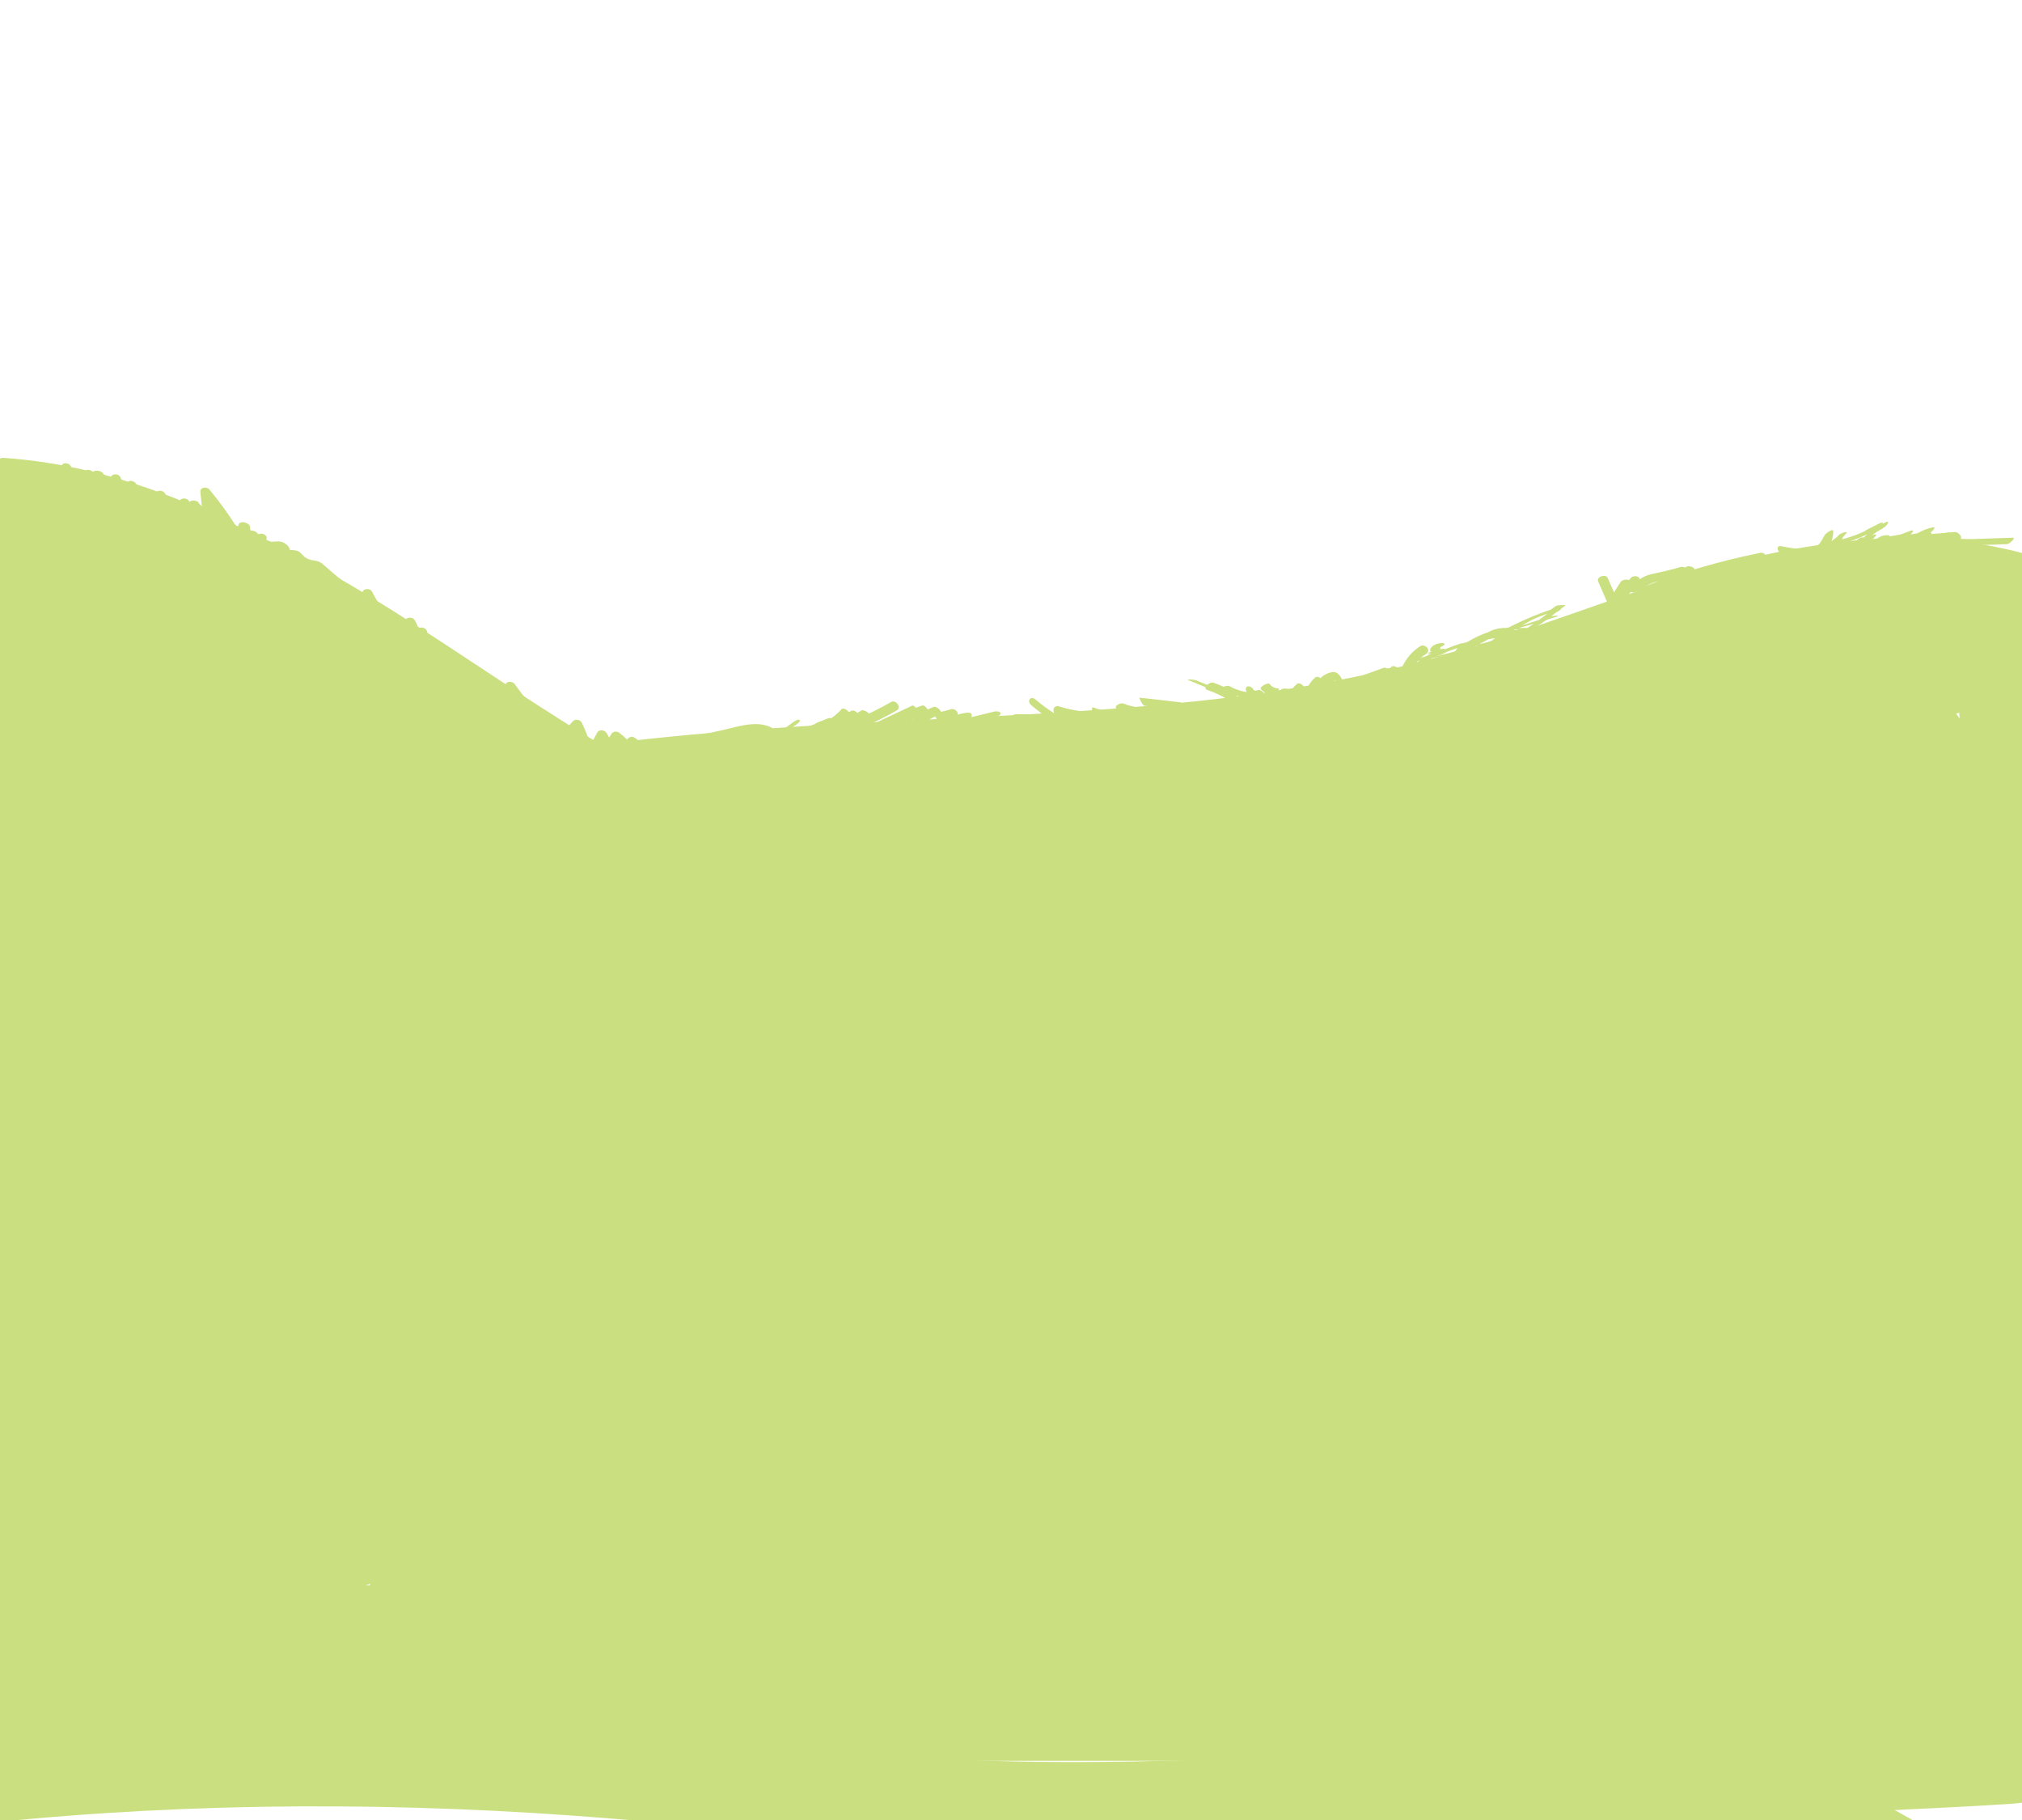<?xml version="1.0" encoding="utf-8"?>
<!-- Generator: Adobe Illustrator 22.0.1, SVG Export Plug-In . SVG Version: 6.00 Build 0)  -->
<svg version="1.0" id="Layer_1" xmlns="http://www.w3.org/2000/svg" xmlns:xlink="http://www.w3.org/1999/xlink" x="0px" y="0px"
	 viewBox="0 0 1000 900" style="enable-background:new 0 0 1000 900;" xml:space="preserve">
<style type="text/css">
	.st0{fill:#CADF7F;}
	.st1{fill:#CADF7F;stroke:#CADF7F;stroke-miterlimit:10;}
</style>
<g>
	<g>
		<path class="st0" d="M1.6,231.3c102.6,7.2,185.3,75.7,260.8,138.9c40.3,33.7,81.5,65.8,124.8,95.5c43.9,30.1,88.2,59.8,133.3,88.1
			c47.4,29.7,97.9,62,154.1,70.8c3.1,0.5,4.5-4.3,1.3-4.8c-50.9-8-96.5-35.6-139.7-62.1c-46-28.2-90.8-58.5-135.5-88.7
			c-44.2-30-86.7-62-127.7-96.3c-39.1-32.7-78-66.1-121.3-93c-45.5-28.3-96.2-49.6-150.1-53.3C-1.6,226.1-1.6,231.1,1.6,231.3
			L1.6,231.3z"/>
	</g>
</g>
<g>
	<g>
		<path class="st0" d="M286.6,381c94.6,2.5,189.2-3.2,282.9-16.7c47.3-6.9,94.3-15.8,140.9-26.7c45.9-10.8,90.8-24.3,136-37.8
			c48.6-14.6,102.8-26.3,151.2-4.5c2.9,1.3,5.5-3,2.5-4.3c-40.8-18.4-86.5-14.1-128.7-3.4c-22.9,5.8-45.4,13.4-68.1,20.1
			c-23.2,6.9-46.6,13.3-70.1,19.2C640,350.2,544.8,365.4,449,372.3c-54,3.9-108.3,5.1-162.4,3.7C283.4,375.9,283.4,380.9,286.6,381
			L286.6,381z"/>
	</g>
</g>
<g>
	<g>
		<path class="st0" d="M1.5,231c4.2,8.4,5.1,17.6,5.5,26.8c0.3,9.3,0.4,18.5,0.5,27.8c0.1,19.2-0.4,38.4-1.3,57.6
			c-0.2,3.2,4.8,3.2,5,0c1-20.5,1.5-41,1.3-61.5c-0.1-17.5,1.5-37.2-6.6-53.2C4.4,225.6,0.1,228.1,1.5,231L1.5,231z"/>
	</g>
</g>
<g>
	<g>
		<path class="st0" d="M27.7,278.5c-0.1-8.9-0.3-17.7-0.4-26.6c-7,7-14,14-21,21c2.7,0.2,5.4,0.6,8.1,0.8c3.6,0.3-5.1-0.8,0.7,0.1
			c1.2,0.2,2.4,0.4,3.6,0.5c5.3,0.8,10.6,1.9,15.9,3c10.6,2.3,21,5.2,31.3,8.6c5.2,1.7,10.3,3.5,15.3,5.4c2.3,0.9,4.5,1.7,6.7,2.6
			c1.1,0.4,2.2,0.9,3.4,1.4c5.6,2.3-3.9-1.7,1.7,0.7c10,4.3,19.8,9,29.4,14c39.6,20.5,76.3,45.9,113.5,70.2
			c36.4,23.8,73.6,46,113.2,64.1c39.9,18.3,81.3,33.3,123.8,44.4c48,12.5,97.4,20.2,146.9,23c10.4,0.6,19.3-8.5,20.6-18.2
			c1.3-9.6-4.7-21.1-15-23c-91.9-17.5-182.5-41.1-271.2-71c-25.1-8.4-50-17.4-74.8-26.8c0,13.5,0,27,0,40.5
			c5.9-0.9,11.8-1.8,17.7-2.6c3.7-0.5-5.1,0.6,0.9-0.1c1.2-0.2,2.5-0.3,3.7-0.5c3.4-0.4,6.8-0.8,10.3-1.2
			c12.2-1.4,24.3-2.6,36.5-3.7c23.8-2.1,47.7-3.5,71.5-4.8c48.3-2.6,96.7-4.4,144.9-8.5c49.1-4.2,98.2-10.8,146-22.9
			c47.1-12,91.9-30.8,138.4-44.6c12.8-3.8,25.8-7.2,38.9-9.8c6.6-1.3,13.3-2.5,20-3.5c-0.8,0.1-4.2,0.5-0.1,0
			c1.8-0.2,3.7-0.4,5.5-0.6c3.4-0.4,6.7-0.7,10.1-0.9c13.1-0.9,26.2-0.9,39.3,0.3c1.2,0.1,2.4,0.3,3.6,0.4c5.1,0.5-3-0.5,1.6,0.2
			c3.6,0.6,7.2,1.2,10.7,1.9c6.6,1.4,13,3.1,19.4,5.2c-1.7-12.8-3.3-25.6-5-38.4c-46.2,21.8-92.3,43.7-138.8,64.8
			c-23.1,10.5-46.3,20.8-69.5,30.9c-5.4,2.4-10.9,4.7-16.3,7c-1.8,0.8-3.6,1.5-5.5,2.3c-0.6,0.3-3.8,1.6-0.3,0.1
			c-2.9,1.2-5.9,2.5-8.8,3.7c-11.8,4.9-23.6,9.7-35.5,14.3c-46.3,18-93.5,32-142.4,40.6c-12.2,2.2-24.4,4.1-36.7,5.8
			c-3.2,0.5-6.5,0.9-9.7,1.4c-1.3,0.2-2.6,0.4-3.9,0.5c-6.2,0.9,2.6-0.3-1.2,0.2c-6.5,0.8-12.9,1.7-19.4,2.5
			c-25.2,3.2-50.5,6.4-75.7,9.3c-57.2,6.5-114.8,11.2-172.4,8.7c1.9,13.7,3.7,27.5,5.6,41.2c76.9-17.4,153.8-34.8,230.7-52.2
			c77.2-17.5,154.4-35,231.6-52.4c43.3-9.8,86.7-19.6,130-29.4c10.7-2.4,18-15.4,14.7-25.8c-3.9-12-14.1-16.3-25.8-14.7
			c-70.3,9.7-140.5,19.5-210.8,29.2s-140.5,19.5-210.8,29.2c-39.8,5.5-79.5,11-119.3,16.5c-10.3,1.4-16.3,13.9-15,23
			c1.5,11.1,10.1,17,20.6,18.2c66.5,7.5,133.6,0.4,199.9-5.7c67-6.1,134-13,200.8-20.7c38.1-4.3,76.1-8.9,114.1-13.7
			c10.9-1.4,21.6-8.7,21-21c-0.6-12.3-9.3-19.8-21-21c-102.6-10.6-206.2-11.5-308.9-2.5c-30.2,2.7-60.4,6.2-90.5,10.5
			c-10.3,1.5-16.3,13.9-15,23c1.2,9.2,10.3,19.6,20.6,18.2c75.7-9.8,151.4-20.1,227-30.7c74.4-10.5,148.7-21.4,223-32.7
			c42.1-6.4,84.1-13,126.1-19.6c-5.4-12.8-10.8-25.6-16.2-38.4c-2.3,1-2.3,1-0.2,0.1c-1.2,0.5-2.3,1-3.5,1.5c-2.3,1-4.7,1.9-7,2.9
			c-4.1,1.6-8.2,3.2-12.4,4.8c-9.2,3.4-18.4,6.7-27.8,9.7c-18.4,6-37,11.1-55.8,15.5c6.8,11.7,13.6,23.4,20.4,35.1
			c15.9-13.6,31.9-27.3,47.8-40.9c12.1-10.3,5.3-31.5-9.3-35.1c-38.9-9.7-77.6,2.1-112.8,18.6c-15.7,7.3-31,15.7-46.7,23
			c-2.2,1-4.3,2-6.5,3c-0.8,0.4-7.8,3.3-3.2,1.4c-3.9,1.5-7.7,3.1-11.6,4.4c-8.4,2.9-17,5.2-25.8,6.8c-10.3,1.8-16.3,13.6-15,23
			c1.4,10.3,10.1,18,20.6,18.2c29.2,0.5,58.5,0.9,87.7,1.4c0-14,0-28,0-42c-112,8.7-223.7,21-335,36.7c-30.8,4.3-61.5,9-92.2,13.9
			c-10.3,1.6-16.3,13.7-15,23c1.4,10.2,10.1,18.2,20.6,18.2c30.8,0,61.4-2.4,91.9-6.6c10.3-1.4,16.3-13.9,15-23
			c-1.5-11.1-10.1-16.9-20.6-18.2c-48.9-6.1-98.1-9.7-147.4-10.7c-11-0.2-21.5,9.8-21,21c0.5,12.2,9.2,20,21,21
			c19.9,1.7,39.9,3.3,59.8,5c0-14,0-28,0-42c-25.2-2.1-50.3-4.6-75.4-7.6c-6.1-0.7-12.2-1.5-18.3-2.3c-2.9-0.4-5.8-0.7-8.7-1.1
			c0.2,0-6.1-0.8-3-0.4c1.5,0.2,1.2,0.2-1.1-0.1c-1.3-0.2-2.6-0.4-3.9-0.5c-12.2-1.7-24.4-3.5-36.5-5.4
			c-49.9-7.8-99.6-17.4-148.9-28.7c-27.8-6.4-55.4-13.4-82.9-20.9c3.1,11.7,6.2,23.4,9.3,35.1c5.4-4.8,10.9-9.5,16.3-14.3
			c8.1-7.1,8.2-22.7,0-29.7c-12.6-10.7-25.1-21.4-37.7-32.1c-6.6-5.6-14.7-7.8-22.9-4.3c-6.9,2.9-14,11.1-12.9,19.2
			c2.7,20.8,6.7,41.2,13,61.3c3.2,10,12.5,16.5,23,15c10.7-1.4,17.5-10.1,18.2-20.6c1-14.9,2-29.9,3.1-44.8
			c-8.9,6.7-17.7,13.5-26.6,20.2c1.1,0.5,5.2,2.2,2,0.8c2,0.9,4.1,1.7,6.1,2.6c4.1,1.8,8.1,3.5,12.2,5.4c7.5,3.4,15,6.8,22.5,10.3
			c15.5,7.3,30.8,14.9,46,22.8c29.9,15.5,59.3,31.9,88.4,48.6c16.8,9.6,33.5,19.3,50.3,29.1c9.5,5.5,23.4,2.5,28.7-7.5
			c5.3-10.1,2.6-22.8-7.5-28.7c-47.3-27.7-93.7-56.8-139.2-87.3c-5.4,12.8-10.8,25.6-16.2,38.4c20.1,4.7,39.8,10.9,58.9,18.6
			c0.4,0.2,3.9,1.6,1.6,0.7c-2.3-0.9,1.2,0.5,1.6,0.7c2.5,1.1,4.9,2.2,7.4,3.3c4.6,2.1,9.2,4.3,13.7,6.6c9.3,4.7,18.4,9.8,27.4,15.3
			c7.1-12.1,14.1-24.2,21.2-36.3c-55.9-27.9-111.4-56.8-166.4-86.4c-3.5,13-7.1,26.1-10.6,39.1c3.1,0.2,6.1,0.4,9.1,0.6
			c1.5,0.1,3,0.3,4.6,0.5c2.6,0.2-3.3-0.6,0.8,0.1c6,1,12,2.1,18,3.7c5.6,1.4,11.2,3.1,16.7,5.1c2.9,1,5.7,2.1,8.6,3.3
			c2.3,0.9-2.7-1.3,0.9,0.4c1.7,0.8,3.3,1.5,5,2.3c5.4-12.8,10.8-25.6,16.2-38.4c-36.2-14.7-72.4-29.4-108.7-44.1
			c-3.7,13.5-7.4,27-11.2,40.5c8.9,3,17.7,6.3,26.4,9.8c2.1,0.8,4.2,1.7,6.3,2.6c0.6,0.3,4,1.6,1.4,0.6c-2.5-1.1,0.8,0.3,1.4,0.6
			c4.4,1.9,8.9,3.9,13.3,5.9c17.1,7.8,33.9,16.2,50.5,25c33.3,17.7,65.8,37,98.5,55.7c68,39,138,74.7,214.9,92.3
			c47.1,10.8,95.4,16.2,143.5,19.4c11,0.7,21.5-10.2,21-21c-0.6-12.6-9.3-19.4-21-21c-112.7-15.1-226-26.2-339.5-33.1
			c-32.1-2-64.2-3.6-96.4-4.9c-11-0.4-21.5,10-21,21c0.5,11.8,9.2,20.4,21,21c84,3.9,168.1,7.9,252.1,11.8
			c84,3.9,168.1,7.9,252.1,11.8c47.4,2.2,94.7,4.4,142.1,6.7c0-14,0-28,0-42c-106.3,0.9-212.5,1.8-318.8,2.7
			c-30.1,0.3-60.2,0.5-90.2,0.8c-11,0.1-21.5,9.6-21,21c0.5,11.7,9.2,20.6,21,21c68.8,2.1,137.5,4.1,206.3,7.6
			c68.6,3.4,137.3,8.3,205.6,15.9c9.5,1.1,18.9,2.2,28.4,3.3c4.9,0.6,9.8,1.2,14.7,1.9c2.3,0.3,4.6,0.6,6.8,0.9
			c2.5,0.3-0.3,0-0.7-0.1c1.3,0.2,2.6,0.4,3.9,0.5c19.5,2.7,39.1,5.6,58.5,8.8c1.9-13.7,3.7-27.5,5.6-41.2
			c-131.3,1.3-262.7,2.6-394,4c-37.3,0.4-74.7,0.8-112,1.1c-11,0.1-21.5,9.6-21,21c0.6,12.4,9.3,19.8,21,21
			c65.6,6.9,131.1,13.8,196.7,20.7c0-14,0-28,0-42c-95.4,5.2-190.8,10.4-286.3,15.5c-26.9,1.5-53.9,2.9-80.8,4.4
			c-11,0.6-21.5,9.2-21,21c0.5,11.7,9.2,20.6,21,21c72.8,2.7,145.6,5.4,218.3,8.1c72.4,2.7,144.9,5.4,217.3,8.1
			c41.1,1.5,82.1,3.1,123.2,4.6c-1.9-13.7-3.7-27.5-5.6-41.2c-107,15.9-214,31.9-321.1,47.8c-30.4,4.5-60.8,9-91.2,13.6
			c-10.3,1.5-16.3,13.8-15,23c1.3,9.8,10.2,18.9,20.6,18.2c90.3-5.6,180.8-11.1,271.4-8.5c25.5,0.8,51,2.2,76.4,4.4
			c-1.9-13.7-3.7-27.5-5.6-41.2c-30.8,4.9-61.6,9.4-92.4,13.6c-2,0.3-3.9,0.5-5.9,0.8c-6.5,0.9,4.2-0.6-2.3,0.3
			c-3.3,0.4-6.6,0.9-9.9,1.3c-8.2,1.1-16.4,2.1-24.6,3.2c-15.4,2-30.9,3.9-46.4,5.7c-61.2,7.3-122.5,13.7-183.8,19.9
			c-35,3.5-69.9,6.9-104.9,10.3c1.9,13.8,3.7,27.5,5.6,41.2c8.2-1.1,16.4-2.3,24.6-3.4c1-0.1,2-0.3,3-0.4c-0.4,0.1-3.2,0.4-0.7,0.1
			c2-0.3,3.9-0.5,5.9-0.8c4.3-0.6,8.5-1.1,12.8-1.7c16.7-2.2,33.5-4.3,50.2-6.3c33.2-4,66.4-7.6,99.6-10.9
			c66.5-6.6,133.1-12,199.8-16c37.6-2.3,75.3-4.1,113-5.5c11-0.4,21.5-9.4,21-21c-0.5-12-9.2-20.2-21-21
			c-34.8-2.5-69.5-4.9-104.3-7.4c4.9,11.9,9.9,23.9,14.8,35.8c4.4-5.1,9.1-9.8,14.2-14.1c1.2-1,2.5-2.3,3.9-3.2
			c-4.2,2.7,0.4-0.3,1.1-0.8c2.9-2.2,5.9-4.2,8.9-6.3c11.2-7.5,22.7-14.4,34-21.9c23.7-15.6,46.5-32.6,68.4-50.6
			c41.5-34.1,79.5-72.5,113.2-114.4c19.7-24.5,38.1-50.1,54.9-76.7c5.9-9.3,2.3-23.6-7.5-28.7c-10.3-5.5-22.5-2.4-28.7,7.5
			c-7.2,11.4-14.6,22.6-22.3,33.5c-3.9,5.5-7.8,10.9-11.8,16.3c-1.7,2.2-3.4,4.5-5,6.7c-0.5,0.6-3.9,5.1-0.8,1.1
			c-1.4,1.8-2.8,3.5-4.1,5.3c-16.6,21.1-34.4,41.3-53.1,60.6c-18.3,18.9-37.6,36.8-57.8,53.7c-5.1,4.3-10.3,8.6-15.6,12.7
			c-2.6,2.1-5.3,4.2-7.9,6.2c3.4-2.6,1-0.8,0.3-0.2c-1.8,1.3-3.6,2.7-5.4,4.1c-10.7,8.1-21.7,15.8-32.8,23.3
			c-25.8,17.4-54.9,32.1-75.5,56c-5.6,6.6-7.8,14.7-4.3,22.9c3.4,8,10.6,12.3,19.2,12.9c34.8,2.5,69.5,4.9,104.3,7.4c0-14,0-28,0-42
			c-67.4,2.6-134.8,6.4-202.1,11.7c-66.9,5.2-133.8,11.7-200.5,19.6c-39,4.6-77.9,9.6-116.8,15.1c-10.3,1.4-16.3,13.9-15,23
			c1.3,9.5,10.2,19.2,20.6,18.2c124.7-12.1,249.4-24.2,373.5-40.9c36-4.8,72-10,107.9-15.7c10.3-1.6,16.3-13.7,15-23
			c-1.5-10.9-10.1-17.3-20.6-18.2c-90.2-7.9-180.9-5.4-271.3-0.5c-25.5,1.4-51,3-76.5,4.5c1.9,13.7,3.7,27.5,5.6,41.2
			c107-15.9,214-31.9,321.1-47.8c30.4-4.5,60.8-9,91.2-13.6c10.3-1.5,16.3-13.8,15-23c-1.4-10.5-10.1-17.8-20.6-18.2
			c-72.8-2.7-145.6-5.4-218.3-8.1c-72.4-2.7-144.9-5.4-217.3-8.1c-41.1-1.5-82.1-3.1-123.2-4.6c0,14,0,28,0,42
			c95.4-5.2,190.8-10.4,286.3-15.5c26.9-1.5,53.9-2.9,80.8-4.4c11-0.6,21.5-9.2,21-21c-0.6-12.4-9.3-19.8-21-21
			c-65.6-6.9-131.1-13.8-196.7-20.7c0,14,0,28,0,42c131.3-1.3,262.7-2.6,394-4c37.3-0.4,74.7-0.8,112-1.1
			c10.5-0.1,19.2-7.9,20.6-18.2c1.3-9.4-4.7-21.3-15-23c-69.6-11.5-139.8-19.5-210.2-25.2c-68.9-5.5-137.9-8.9-207-11.4
			c-39.1-1.4-78.3-2.6-117.4-3.8c0,14,0,28,0,42c106.3-0.9,212.5-1.8,318.8-2.7c30.1-0.3,60.2-0.5,90.2-0.8c11-0.1,21.5-9.6,21-21
			c-0.5-11.8-9.2-20.4-21-21c-84-3.9-168.1-7.9-252.1-11.8s-168.1-7.9-252.1-11.8c-47.4-2.2-94.7-4.4-142.1-6.7c0,14,0,28,0,42
			c113.6,4.6,227.1,13.3,340.1,26.1c32,3.6,63.9,7.6,95.8,11.9c0-14,0-28,0-42c-21-1.4-41.9-3.2-62.8-5.7c-2.5-0.3-5.1-0.6-7.6-1
			c-0.8-0.1-4.1-0.6-0.1,0c-1.3-0.2-2.5-0.3-3.8-0.5c-5-0.7-10.1-1.5-15.1-2.3c-10.4-1.7-20.7-3.6-30.9-5.7
			c-20.5-4.3-40.8-9.6-60.8-16.1c-9-3-18-6.2-26.8-9.6c-4-1.5-7.9-3.1-11.9-4.7c-1.1-0.4-2.1-0.9-3.1-1.3c-2.9-1.2,3.2,1.4,0.3,0.1
			c-2.3-1-4.7-2-7-3.1c-68.5-30.3-131.4-71.3-197.1-106.9c-38.1-20.6-77.4-39.4-118.4-53.5c-10.4-3.6-23.4,4.1-25.8,14.7
			c-2.8,12.2,3.7,21.4,14.7,25.8c36.2,14.7,72.4,29.4,108.7,44.1c9.7,3.9,21.1-3.5,24.8-12.2c3.8-8.9,0.9-21.7-8.6-26.2
			c-26.8-12.9-55.1-20.2-84.8-21.7c-20.8-1-28.6,29.4-10.6,39.1c55,29.7,110.5,58.5,166.4,86.4c9.8,4.9,23.2,2.9,28.7-7.5
			c5.4-10.2,2.5-22.6-7.5-28.7c-37.2-22.7-78.2-39.5-120.6-49.4c-10.3-2.4-20.6,2.3-24.8,12.2c-4.2,10-0.2,20.3,8.6,26.2
			c45.5,30.5,91.9,59.6,139.2,87.3c7.1-12.1,14.1-24.2,21.2-36.3c-59.2-34.4-118.6-68.9-180.4-98.4c-18.8-9-37.9-17.4-57.1-25.4
			c-6-2.5-13.6,0.1-18.3,3.8c-5.4,4.2-7.8,9.7-8.3,16.5c-1,14.9-2,29.9-3.1,44.8c13.7-1.9,27.5-3.7,41.2-5.6
			c-2.8-8.8-5.2-17.7-7.2-26.6c-1-4.3-1.8-8.7-2.6-13.1c-0.4-2.2-0.8-4.4-1.1-6.6c-0.1-0.8-1.2-8.7-0.6-3.8
			c-11.9,4.9-23.9,9.9-35.8,14.8c12.6,10.7,25.1,21.4,37.7,32.1c0-9.9,0-19.8,0-29.7c-5.4,4.8-10.9,9.5-16.3,14.3
			c-12.1,10.6-5.2,31.1,9.3,35.1c99.7,27.2,201.3,47,303.8,59.7c28.6,3.5,57.3,6.5,86.1,8.9c11,0.9,21.5-10.3,21-21
			c-0.5-12.2-9.2-20-21-21c-19.9-1.7-39.9-3.3-59.8-5c0,14,0,28,0,42c49.3,1.1,98.5,4.6,147.4,10.7c-1.9-13.7-3.7-27.5-5.6-41.2
			c-6.5,0.9,4.2-0.5-2.2,0.3c-1.6,0.2-3.3,0.4-4.9,0.6c-3.6,0.4-7.2,0.8-10.8,1.2c-6.9,0.7-13.7,1.3-20.6,1.7
			c-14.1,0.9-28.2,1.4-42.3,1.3c1.9,13.7,3.7,27.5,5.6,41.2c27.4-4.4,54.9-8.5,82.4-12.5c13.4-1.9,26.9-3.8,40.3-5.6
			c1-0.1,5.3-0.7,1.3-0.2c1.6-0.2,3.3-0.4,4.9-0.7c3.3-0.4,6.6-0.9,9.8-1.3c6.9-0.9,13.8-1.8,20.7-2.7c54.5-6.9,109-13,163.7-18.2
			c31-2.9,61.9-5.6,92.9-8c10.9-0.8,21.5-9.1,21-21c-0.5-11.5-9.2-20.8-21-21c-29.2-0.5-58.5-0.9-87.7-1.4
			c1.9,13.7,3.7,27.5,5.6,41.2c34.9-6.2,65.9-24.5,97.3-39.8c3.8-1.8,7.5-3.6,11.4-5.3c1.1-0.5,2.2-1,3.3-1.5c1.9-0.8,2.2-1,0.8-0.4
			c-1.4,0.6-1.1,0.5,0.8-0.3c1.1-0.5,2.2-0.9,3.4-1.3c7.9-3,15.9-5.7,24.1-7.7c4.1-1,8.1-1.8,12.3-2.5c2.4-0.4,2.3-0.3-0.3,0
			c1.2-0.1,2.3-0.2,3.5-0.3c1.8-0.1,3.5-0.3,5.3-0.3c4.1-0.2,8.2-0.1,12.3,0.3c1.2,0.1,2.3,0.2,3.5,0.4c-2.7-0.4-2.8-0.4-0.3,0
			c2.3,0.5,4.6,0.9,6.9,1.5c-3.1-11.7-6.2-23.4-9.3-35.1c-15.9,13.6-31.9,27.3-47.8,40.9c-6.8,5.8-8,18.1-3.3,25.4
			c5.2,8.1,14.3,11.8,23.7,9.7c40.1-9.3,78.9-22.5,116.8-38.6c9.6-4.1,12.2-17.6,8.6-26.2c-4.3-10.3-14.3-13.8-24.8-12.2
			c-73.9,11.7-147.8,23.1-221.8,34c-73.7,10.9-147.4,21.3-221.2,31.4c-10.5,1.4-21.1,2.9-31.6,4.3c-1,0.1-2,0.3-3,0.4
			c2.2-0.3,1.3-0.2-0.3,0c-2.6,0.4-5.3,0.7-7.9,1.1c-5.3,0.7-10.5,1.4-15.8,2.1c-21.1,2.8-42.2,5.6-63.3,8.3
			c1.9,13.7,3.7,27.5,5.6,41.2c3.2-0.5,6.5-0.9,9.7-1.3c-3.9,0.5-0.5,0.1,0.3,0c1.9-0.3,3.9-0.5,5.8-0.8c6.5-0.8,13-1.6,19.5-2.4
			c12.4-1.4,24.7-2.7,37.1-3.9c25.4-2.3,50.9-4.1,76.4-5.2c51-2.3,102.2-2.1,153.2,0.4c28.8,1.4,57.5,3.7,86.2,6.7c0-14,0-28,0-42
			c-67.1,8.5-134.3,16.3-201.6,23.3c-66.6,7-133.4,14.2-200.3,18.3c-37.7,2.3-75.5,2.7-113-1.5c1.9,13.7,3.7,27.5,5.6,41.2
			c70.3-9.7,140.5-19.5,210.8-29.2s140.5-19.5,210.8-29.2c39.8-5.5,79.5-11,119.3-16.5c-3.7-13.5-7.4-27-11.2-40.5
			c-76.9,17.4-153.8,34.8-230.7,52.2c-77.2,17.5-154.4,35-231.6,52.4c-43.3,9.8-86.7,19.6-130,29.4c-10.2,2.3-16.4,13.2-15,23
			c1.4,10.5,10.1,17.8,20.6,18.2c51.6,2.2,103.3-1.3,154.6-6.8c52.1-5.6,104.4-11.8,156.2-20c49.9-7.9,98.3-20.2,145.6-37.7
			c48.5-18,96-39,143.2-60.2c52.9-23.8,105.3-48.6,157.7-73.3c7.5-3.5,11-13.3,10-20.9c-1.1-8.4-7-14.8-15-17.5
			c-48.1-15.6-100.2-11.3-148.6,0.6c-47.8,11.8-93.2,31.3-140.3,45.1c-23.1,6.8-46.6,12.1-70.3,16.3c-5.8,1-11.7,2-17.5,2.9
			c-2.8,0.4-5.5,0.8-8.3,1.3c-1.5,0.2-3.1,0.4-4.6,0.7c-0.9,0.1-7.6,1-2.8,0.4c-11.8,1.5-23.6,2.9-35.4,4
			c-48.4,4.8-97.1,6.8-145.7,9.2c-56.2,2.9-112.3,6.6-167.9,15.3c-8.6,1.3-15.8,11.8-15.4,20.2c0.4,9.9,6.4,16.8,15.4,20.2
			c87.4,33.2,177.1,60.4,268.2,81.4c25.8,5.9,51.7,11.4,77.8,16.3c1.9-13.7,3.7-27.5,5.6-41.2c-10.7-0.6-21.4-1.5-32.1-2.6
			c-5.3-0.5-10.7-1.2-16-1.8c-1.4-0.2-8.1-0.9-3.3-0.4c-3-0.3-5.9-0.8-8.9-1.3c-21.3-3.2-42.4-7.3-63.2-12.4
			c-20.9-5.1-41.5-11.1-61.9-18c-10.2-3.4-20.3-7.1-30.3-11c-4.7-1.8-9.4-3.7-14.1-5.7c-1.1-0.5-2.2-0.9-3.3-1.4
			c-3.3-1.4,4.5,2-0.8-0.3c-2.7-1.2-5.5-2.4-8.2-3.6c-39.7-17.6-77.2-39.2-113.6-62.8c-37.1-24.1-73.5-49.6-112.6-70.6
			c-45.3-24.4-93.8-42.4-145.3-47.2c-11.2-1-21.2,10.5-21,21c0.1,8.9,0.3,17.7,0.4,26.6c0.2,11,9.5,21.5,21,21
			C17.9,299,27.9,290.3,27.7,278.5L27.7,278.5z"/>
	</g>
</g>
<g>
	<g>
		<path class="st0" d="M967.9,332.5c5.4,101.6,10.8,203.2,16.3,304.8c2.7,50.8,5.4,101.6,8.1,152.4c0.7,12.9,1.4,25.8,2.1,38.6
			c0.3,5.7,0.6,11.4,0.9,17.2c0.1,2.8,0,5.6,0.2,8.3c0.2,3.2,0.5-3.5,0-0.4c-0.4,1.5-0.3,1.1,0.4-1.1c0.6-1.2,1.4-2.2,2.6-2.9
			c0.4-0.3,0.7-0.5,1.1-0.8c-1.6,0.9-1.6,0.9,0,0.2c0.4-0.2,0.8-0.3,1.2-0.5c-0.9,0.3-1.8,0.6-2.7,0.8c-0.7,0.2-2.4,0.2-2.9,0.6
			c0.5-0.3,5-0.5,1.2-0.2c-6,0.3-11.9,0.7-17.9,1c-12.9,0.7-25.7,1.4-38.6,2c-101.4,5.3-202.8,11.1-304.2,15.9
			c-50.5,2.4-101,4-151.5,2.1c-49.9-1.8-99.7-6.5-149.4-10.9c-50.2-4.4-100.5-8-150.9-8.8c-50.5-0.8-101.1,0.8-151.5,4.9
			c-12.4,1-24.8,2.1-37.2,3.4c6.7,8.9,13.5,17.7,20.2,26.6c10.7-37.9-2.7-75.4-15.9-110.7c-13-34.7-23.3-70.4-30.6-106.7
			c-1.8-9-3.4-18.1-4.9-27.1c-0.7-4.4-1.3-8.8-2-13.1c0-0.2-0.5-3.5-0.2-1.3c0.3,2.2-0.1-1.1-0.2-1.3c-0.3-2.7-0.7-5.4-1-8.1
			c-2.1-18.7-3.8-37.5-3.5-56.3c0.1-4.9,0.3-9.8,0.8-14.7c0.2-2.1,0.4-4.2,0.7-6.3c-0.5,3.5,0.7-3.7,0.8-4.6
			c1.6-8.8,4-17.4,6.7-25.9c5.6-17.4,12.7-34.2,19.5-51.1c16.3-40.6,32.7-81.2,49-121.9c-12.8,1.7-25.6,3.3-38.4,5
			c29.1,54,69.3,101.8,115.6,141.9c47.4,41,100.6,74.7,157.1,101.6c64.4,30.6,132.2,53.4,200.9,71.8
			c69.3,18.6,139.5,33.1,209.5,48.4c70.9,15.5,141.8,32,210.9,54.5c8.5,2.8,17,5.6,25.4,8.6c1.9-13.8,3.7-27.5,5.6-41.2
			c-120.6,5.5-241.4,6.5-362.1,2.9c-34.3-1-68.5-2.4-102.8-4.2c-11-0.6-21.5,10.1-21,21c0.5,11.9,9.2,20.4,21,21
			c120.6,6.1,241.4,7.8,362.1,4.9c34.3-0.8,68.6-2,102.8-3.6c10.5-0.5,19.2-7.6,20.6-18.2c1.4-10.7-5.1-19.5-15-23
			c-68-23.8-137.9-41.2-208.1-56.9c-69.3-15.5-139-29.5-207.8-46.9c-33.6-8.5-66.9-17.7-99.9-28.3c-16.4-5.3-32.8-10.9-49-16.9
			c-8.1-3-16.1-6.1-24.1-9.3c-4-1.6-8-3.2-12-4.9c-0.9-0.4-1.8-0.8-2.8-1.1c0.4,0.2,2.7,1.1,0.4,0.2c-2.1-0.9-4.3-1.8-6.4-2.7
			c-29.6-12.9-58.5-27.3-86.3-43.7c-12.9-7.6-25.5-15.6-37.8-24c-6.2-4.2-12.3-8.5-18.3-12.9c-3-2.2-6-4.5-9-6.7
			c-3.2-2.4,2,1.6-1.2-0.9c-1.6-1.2-3.2-2.5-4.7-3.7c-23.5-18.7-45.5-39.1-65.7-61.4c-5-5.5-9.8-11.1-14.5-16.8
			c-2.2-2.6-4.3-5.3-6.4-8c-1.1-1.3-2.1-2.7-3.2-4c2.9,3.7-1.2-1.6-1.9-2.5c-8.9-11.9-17.2-24.1-24.8-36.8
			c-3.8-6.3-7.5-12.8-11-19.3c-4-7.4-12.9-11.1-20.9-10c-8.9,1.2-14.2,7-17.5,15c-14.5,36-29,72-43.5,108
			c-14.3,35.5-30.1,70.4-34.4,108.8c-4.3,38,1.6,77.7,7.9,115.2c6.1,36.6,15.2,72.7,27.2,107.9c6.6,19.3,14.6,38.1,20.3,57.7
			c1.4,4.7,2.6,9.5,3.6,14.3c0.5,2.5,0.9,5.1,1.4,7.7c0.5,2.5-0.1-0.4-0.1-0.8c0.2,1.6,0.3,3.2,0.5,4.8c0.3,4.8,0.4,9.5,0,14.3
			c-0.1,1-0.2,1.9-0.3,2.8c-0.2,3.2,0.8-3-0.1,0.1c-0.7,2.8-1.2,5.7-2,8.5c-3.4,12,6.5,28,20.2,26.6
			c102.5-10.5,205.2-10.5,307.9-2.1c50.8,4.1,101.6,9.4,152.5,12.3c51.1,2.9,102.3,2.4,153.5,0.4c103.2-4.1,206.3-10.5,309.4-16
			c25.5-1.3,51-2.3,76.5-4c14.2-1,28-4.6,36.4-17c8.1-11.9,6.2-26.3,5.5-39.8c-2.7-51.5-5.5-103-8.2-154.5
			c-5.5-103-11-206.1-16.5-309.1c-0.7-12.9-1.4-25.8-2.1-38.6c-0.6-11-9.2-21.5-21-21C978,312,967.3,320.8,967.9,332.5L967.9,332.5z
			"/>
	</g>
</g>
<g>
	<g>
		<path class="st0" d="M243.8,572.6c3.5,1.5,7.1,2.9,10.6,4.4c-4.2-1.8,1.6,0.7,2,0.9c1.2,0.5,2.3,1,3.5,1.5c7,3,14,6.1,21,9.2
			c13.4,5.9,26.7,12,40,18.2c25.9,12.1,51.7,24.8,77.2,37.8c51.7,26.3,102.6,54.1,153.2,82.3c104.2,58,208,116.8,312,175.2
			c59.1,33.2,118.3,66.5,177.4,99.7c5.4-12.8,10.8-25.6,16.2-38.4c-72.3-23.7-144.7-47.5-217-71.2c-71.5-23.5-143.4-46-214.3-71.1
			c-19.4-6.9-38.7-14-57.7-21.8c-0.8-0.3-1.6-0.6-2.3-1c4.1,2.1,0.6,0.2-0.4-0.2c-2.1-0.9-4.1-1.8-6.1-2.8c-4.1-1.9-8-3.9-11.9-6.1
			c-3.9-2.2-7.6-4.5-11.3-7.1c-0.6-0.4-1.5-0.9-2-1.5c2.7,3.1,0.7,0.5-0.3-0.3c-1.9-1.6-3.7-3.3-5.5-5.1c1.1,8.5,2.2,17,3.3,25.4
			c-3.1,4.2-0.3,0.6,0.6-0.3c0.8-0.8,2.1-2.5,3.3-3c-2.3,1.8-2.5,2-0.6,0.6c0.4-0.3,0.8-0.5,1.3-0.8c1.3-0.8,2.6-1.5,3.9-2.2
			c1.2-0.6,2.8-1.7,4.1-2c-4.9,0.9-0.7,0.3,0.7-0.2c2.9-1.1,5.8-2,8.8-2.9c14.9-4.5,29.9-8.4,45-12.2c30.6-7.7,61.5-14.4,92.6-20
			c8.6-1.6,15.8-11.7,15.4-20.2c-0.4-8.4-6.2-18.9-15.4-20.2c-72.7-10.6-145.3-21.2-218-31.9c-20.7-3-41.4-6.1-62.1-9.1
			c0,13.5,0,27,0,40.5c8.1-3.3,16.5-5.8,25.1-7.7c4.1-0.9,8.3-1.7,12.5-2.3c0.9-0.1,1.8-0.3,2.7-0.4c-4.3,0.7-1.1,0.1-0.2,0
			c2.4-0.3,4.8-0.6,7.2-0.8c18.3-1.9,36.7-2.6,55.1-3.5c38.2-1.8,76.5-2.7,114.8-2.7c21.8,0,43.6,0.3,65.3,0.9c0-14,0-28,0-42
			c-73,7.9-146.5,10.2-219.8,6.7c-20.9-1-41.9-2.4-62.7-4.3c1.9,13.7,3.7,27.5,5.6,41.2c9.9-2.6,19.9-4.8,29.9-6.8
			c5-1,10.1-1.9,15.1-2.7c2.5-0.4,5.1-0.8,7.6-1.2c1.3-0.2,2.5-0.4,3.8-0.5c-2.1,0.3-2.4,0.3-0.8,0.1c20-2.4,40.1-3.9,60.3-4
			c11-0.1,21.5-9.6,21-21c-0.6-12.3-9.3-19.9-21-21c-56.2-5.5-112.4-11-168.6-16.5c3.5,13,7.1,26.1,10.6,39.1c1.1-0.5,2.2-1,3.2-1.5
			c-0.3,0.1-3.2,1.2-0.9,0.4c1.9-0.7,3.9-1.5,5.8-2.1c4.5-1.5,9-2.7,13.6-3.8c4.1-0.9,8.1-1.7,12.2-2.4c2.1-0.3,4.1-0.7,6.2-1
			c0.7-0.1,4.4-0.6,1.6-0.2c-3,0.4,2.5-0.3,2.5-0.3c19.1-2.4,38.3-4.5,57.5-6.5c39.1-4.1,78.2-7.4,117.4-10
			c22.4-1.5,44.8-2.7,67.2-3.7c11-0.5,21.5-9.3,21-21c-0.5-11.2-9.2-21.2-21-21c-68.4,1.2-136.8,2.4-205.2,3.6
			c-11,0.2-21.5,9.5-21,21c0.5,11.9,9.2,20.3,21,21c6.2,0.4,12.4,0.7,18.6,1.1c0-14,0-28,0-42c-35.5,1.4-71.1,0.7-106.5-2.1
			c1.9,13.7,3.7,27.5,5.6,41.2c2.1-0.4,4.2-0.7,6.2-1.1c10.8-1.9,17.9-15.7,14.7-25.8c-3.8-11.6-14.2-16.7-25.8-14.7
			c-2.1,0.4-4.2,0.7-6.2,1.1c-10.3,1.8-16.3,13.6-15,23c1.5,10.8,10.1,17.4,20.6,18.2c35.4,2.8,71,3.5,106.5,2.1
			c11-0.4,21.5-9.4,21-21c-0.5-11.9-9.2-20.3-21-21c-6.2-0.4-12.4-0.7-18.6-1.1c0,14,0,28,0,42c68.4-1.2,136.8-2.4,205.2-3.6
			c0-14,0-28,0-42c-80.3,3.5-160.6,10-240.3,19.9c-23.4,2.9-45.8,6.6-67.2,16.9c-8,3.8-12.3,15.4-9.7,23.7
			c3.1,9.4,10.6,14.5,20.2,15.4c56.2,5.5,112.4,11,168.6,16.5c0-14,0-28,0-42c-42.8,0.3-85.7,5.9-127.1,16.6
			c-10.1,2.6-16.4,13-15,23c1.5,10.9,10.1,17.3,20.6,18.2c73.1,6.6,146.7,7.7,219.9,3c20.9-1.3,41.8-3.2,62.7-5.4
			c10.9-1.2,21.5-8.8,21-21c-0.5-11.6-9.2-20.7-21-21c-38.9-1-77.9-1.2-116.8-0.3c-37.9,0.8-76.1,1.9-113.9,5.3
			c-21.4,1.9-43,5-63,13.1c-8.4,3.4-15.9,10.4-15.4,20.2c0.4,8.4,6.2,18.9,15.4,20.2c72.7,10.6,145.3,21.2,218,31.9
			c20.7,3,41.4,6.1,62.1,9.1c0-13.5,0-27,0-40.5c-33,6-65.8,13.1-98.3,21.5c-15.1,3.9-30.4,7.6-45.2,12.6
			c-16.7,5.7-30.6,13.9-41.2,28.2c-5.4,7.3-2.8,19.4,3.3,25.4c26.1,25.6,63.2,37.2,96.8,49.6c35.6,13.1,71.6,24.9,107.7,36.7
			c73,24,145.9,47.9,218.9,71.9c41.4,13.6,82.8,27.2,124.1,40.8c9.9,3.3,20.9-3,24.8-12.2c4-9.4,0.6-21.1-8.6-26.2
			C956.1,905.9,850.3,846.4,744.5,787c-102.5-57.6-204.5-116.5-309-170.5c-59-30.5-119.1-59-180.5-84.4
			c-10.2-4.2-23.5,4.6-25.8,14.7C226.3,559,232.9,568,243.8,572.6L243.8,572.6z"/>
	</g>
</g>
<rect x="-26.2" y="361.2" class="st1" width="312.8" height="414.3"/>
<rect x="183.5" y="393.5" class="st1" width="815.2" height="476.7"/>
<g>
	<g>
		<path class="st0" d="M785.1,388.1c30.5-1,61-1.9,91.4,0.1c7.5,0.5,15,1.1,22.4,2c0.6,0.1,6.3,0.8,3.7,0.5
			c-2.6-0.4,3.1,0.5,3.7,0.6c3.7,0.6,7.4,1.2,11,1.9c15,2.9,29.7,6.9,44,12.3c1.9-13.7,3.7-27.5,5.6-41.2
			c-67.2,5-134.7,5.8-201.9,2.4c1.9,13.7,3.7,27.5,5.6,41.2c17.7-3.5,35.5-6.6,53.4-9.4c4.3-0.7,8.6-1.3,12.9-1.9
			c2.3-0.3,4.6-0.7,7-1c0.3,0,6.8-0.9,2.4-0.3c9-1.2,17.9-2.3,26.9-3.3c9-1,18-1.9,27-2.7c4-0.4,8-0.7,12-1c2.4-0.2,4.7-0.4,7.1-0.5
			c1.4,0,6.1,0.5,0.5-0.3c3.5,0.5-2.1-1-3.3-2.1c-1.5-1.4-2.6-3.2-3.1-5.2c0.5,2.2,0.5,1.5-0.1-2c0.2,3.7,1.9-4.3,0.2-0.6
			c-1.8,4,2.8-3.9,0.2-0.4c2.2-2.6,2.5-2.9,0.8-1.1c-1.4,1.3-1.5,1.4-0.2,0.4c2.2-2-2.4,1.3-3.1,1.7c-4.3,2.5,4-1.2-0.8,0.4
			c-2,0.7-4,1.4-6,2c5.4,12.8,10.8,25.6,16.2,38.4c2.2-1,2.2-1,0.1-0.1c1.1-0.5,2.3-0.9,3.4-1.3c2.3-0.9,4.6-1.7,7-2.4
			c4.1-1.3,8.3-2.3,12.5-3.2c0.9-0.2,8.6-1.4,3.5-0.7c1.8-0.2,3.7-0.4,5.5-0.6c4.9-0.4,9.8-0.5,14.8-0.3
			c-6.7-8.9-13.5-17.7-20.2-26.6c-0.3,0.9-2.4,5.8-1,3.1c1.4-2.7-0.8,1.4-1.2,2.1c-0.8,1.5-1.8,2.9-2.7,4.3
			c-0.3,0.4-1.7,2.6-0.1,0.2c1.8-2.6-0.7,0.8-1.1,1.3c-2.1,2.4-4.4,4.7-6.9,6.8c-0.6,0.5-1.1,1-1.7,1.5c-3.1,2.7,0.3-0.5,0.7-0.4
			c-0.7-0.1-3.7,2.7-4.3,3.1c-12.7,8.8-26.8,15.4-40.6,22.2c-15.2,7.5-30.5,14.6-45.9,21.6c-7.9,3.5-15.7,7-23.6,10.4
			c-1.7,0.7-3.4,1.5-5.1,2.2c-1.1,0.5-2.3,1-3.4,1.4c-0.3,0.1-3.1,1.3-0.9,0.4c2.2-0.9-0.6,0.3-0.9,0.4c-1.1,0.5-2.3,1-3.4,1.4
			c-2,0.8-4,1.7-6,2.5c-63.2,26.1-127.7,49-191.9,72.4c-65,23.6-129.9,47.8-193.2,75.9c-30.9,13.7-61.3,28.4-91.1,44.5
			c-30,16.2-59.2,33.8-88.9,50.4c-14.7,8.2-29.6,16.1-44.7,23.5c-7.7,3.7-15.5,7.3-23.3,10.7c-0.7,0.3-3.7,1.6,0,0
			c-0.8,0.3-1.7,0.7-2.5,1c-1.7,0.7-3.4,1.4-5.1,2.1c-4.2,1.7-8.5,3.3-12.8,4.9c-28.1,10.1-59.9,15.1-82.5,36
			c-5.6,5.2-10.4,11.6-13.8,18.4c-7,14.5,1.5,30.9,18.1,31.6c79.3,3.2,158-11.9,235.5-26.9c10.2-2,16.3-13.5,15-23
			c-1.3-9.4-10.2-19.3-20.6-18.2c-71,7.6-142,15.2-213,22.9c-20,2.2-40.1,4.3-60.1,6.5c-10.9,1.2-21.5,8.8-21,21
			c0.5,11.6,9.2,20.7,21,21c29.4,0.8,58.7,2.7,88,6c3.3,0.4,6.6,0.8,10,1.2c2,0.2,4,0.5,6,0.7c0.3,0,6.8,0.9,2.4,0.3
			c7.3,1,14.6,2.1,21.8,3.2c14.5,2.3,29,4.9,43.4,7.8c-1.7-12.8-3.3-25.6-5-38.4c-2.2,1-4.4,2.1-6.6,3c4.3-1.8-1.3,0.5-1.8,0.6
			c-4,1.5-8,2.9-12.1,4.1c-7.9,2.4-15.9,4.2-24,5.5c-0.9,0.1-1.8,0.3-2.7,0.4c2.6-0.3,2.6-0.4,0.2,0c-1.8,0.2-3.6,0.4-5.4,0.5
			c-4.2,0.4-8.5,0.6-12.8,0.6c-8.5,0.1-17-0.4-25.5-1.5c0,14,0,28,0,42c45-2.9,90-5.7,135-8.6c10.9-0.7,21.5-9.2,21-21
			c-0.5-12.1-9.2-20.1-21-21c-19.2-1.4-38.4-3.1-57.6-5.1c-9.2-1-18.5-2-27.7-3.2c-4.6-0.6-9.2-1.2-13.8-1.8c-1.3-0.2-2.6-0.3-4-0.5
			c0.4,0.1,3.1,0.4,0.6,0.1c-2.6-0.4-5.3-0.7-7.9-1.1C86.7,811.3,49,804.8,11.6,797c-21.5-4.5-42.8-9.4-64.1-14.7
			c-1.9,13.7-3.7,27.5-5.6,41.2c55.6,4.4,111.2,8.8,166.7,13.2c-4.9-11.9-9.9-23.9-14.8-35.8c2.7-2,3.1-2.4,1.3-1.3
			c-2,1-1.4,0.8,1.8-0.7c-0.6,0.2-1.1,0.4-1.7,0.5c-1.6,0.4-0.7,0.3,2.7-0.2c-1.1-0.2-3.1-0.1-4.2,0.1c-1.7-0.1-0.8,0,2.6,0.4
			c-0.8-0.1-1.6-0.3-2.3-0.6c-4.4-1.3,0.1-0.8,0.5,0.4c-0.7-0.4-1.4-0.7-2.1-1.2c-1.8-1.2-1.3-0.8,1.4,1.2c-0.1-0.5-2.1-2.3-2.5-2.5
			c2,2.7,2.5,3.2,1.3,1.3c-1-2-0.8-1.4,0.7,1.7c-4.9,8.6-9.8,17.2-14.7,25.8c10.2-3.4,20.5-6.2,31.1-8.1c2.6-0.5,5.1-0.9,7.7-1.3
			c3.3-0.5-3.2,0.3,0.2,0c1.3-0.1,2.6-0.3,3.9-0.4c5.5-0.5,11-0.8,16.5-1c11-0.3,21.5-9.5,21-21c-0.5-11.2-9.2-21.2-21-21
			c-41,0.8-82.1-1.3-122.8-6.3c1.9,13.8,3.7,27.5,5.6,41.2c11.5-2.6,22.9-5.3,34.4-7.9c10.2-2.3,16.4-13.2,15-23
			c-1.3-9.6-10.2-19-20.6-18.2c-11.1,0.9-22.3,1.7-33.4,2.6c-18.6,1.5-27.1,21.7-14.8,35.8c3.2,3.7-1.9-3.7,0.5,0.7
			c0.6,1.1,1.2,2.3,1.9,3.3c1.4,2-1.1-3.7,0-0.1c0.5,1.5,0.9,3,1.3,4.5c1.1,3.8,0-2.8,0.1-0.2c0.1,1.3,0.2,2.6,0.2,3.9
			c0,0.8,0,1.5-0.1,2.3c-0.1,1.6,0,1,0.3-1.7c0.2,1.3-0.7,3.3-1,4.5c-2.7,10.3,3.4,23.7,14.7,25.8c2.6,0.5,5.2,1.1,7.7,1.8
			c1.4,0.4,2.8,0.8,4.2,1.3c0.5,0.2,5.1,1.9,2.4,0.8c-2.3-0.9,1.1,0.5,1.5,0.7c1.3,0.6,2.6,1.3,3.9,2c2.6,1.4,5.1,3,7.5,4.6
			c3.5-13,7.1-26.1,10.6-39.1c-19.6,0.4-39.1,4-57.3,11.5c-8.4,3.4-15.9,10.3-15.4,20.2c0.4,8.6,6.2,18.7,15.4,20.2
			c14.9,2.5,29.9,5,44.8,7.5c16.1,2.7,32.9,2.6,49.2,3.5c11,0.6,21.5-10.1,21-21c-0.5-11.9-9.2-20.3-21-21
			c-7.4-0.4-14.9-0.8-22.3-1.2c-3.4-0.2-6.8-0.4-10.1-0.6c-2-0.1-4.1-0.2-6.1-0.3c3,0.1,0.1,0.1-1.4-0.2
			c-14.3-2.4-28.6-4.8-42.9-7.2c0,13.5,0,27,0,40.5c7.9-3.2,16-5.9,24.4-7.6c2.2-0.5,4.3-0.8,6.5-1.2c4.6-0.9-3.1,0.2,1.9-0.3
			c4.4-0.4,8.8-0.7,13.2-0.8c8.9-0.2,18.2-6.4,20.2-15.4c2.2-9.6-1.6-18.3-9.7-23.7c-11.2-7.6-24.2-13-37.4-15.6
			c4.9,8.6,9.8,17.2,14.7,25.8c5.5-20.8-0.1-41.9-14.1-58c-4.9,11.9-9.9,23.9-14.8,35.8c11.1-0.9,22.3-1.7,33.4-2.6
			c-1.9-13.8-3.7-27.5-5.6-41.2c-11.5,2.6-22.9,5.3-34.4,7.9c-10.2,2.3-16.4,13.2-15,23c1.5,11.1,10.1,16.9,20.6,18.2
			c40.7,5,81.8,7.1,122.8,6.3c0-14,0-28,0-42c-23.9,0.6-47.9,4.6-70.5,12.3c-10.1,3.4-18.7,14.7-14.7,25.8c5.1,14,15.5,24.3,30,28.4
			c14.8,4.3,28.9,0.3,40.7-9c6.5-5.1,7.2-16.1,4.3-22.9c-3.4-8.1-10.6-12.2-19.2-12.9C53.1,790.3-2.5,785.9-58,781.5
			c-10.4-0.8-19.3,8.6-20.6,18.2c-1.3,10,4.8,20.5,15,23c76.6,19,154.5,32.8,232.9,41.5c21.8,2.4,43.6,4.4,65.5,6c0-14,0-28,0-42
			c-45,2.9-90,5.7-135,8.6c-10.9,0.7-21.5,9.2-21,21c0.6,12.5,9.3,19.5,21,21c38.4,4.8,77.1-2.6,111.9-19.1c7.5-3.5,11-13.3,10-20.9
			c-1-7.7-6.9-15.8-15-17.5c-60.1-12.1-121.3-19.2-182.6-20.8c0,14,0,28,0,42c71-7.6,142-15.2,213-22.9c20-2.2,40.1-4.3,60.1-6.5
			c-1.9-13.7-3.7-27.5-5.6-41.2c-19,3.7-38,7.3-57.1,10.7c-9.2,1.6-18.4,3.2-27.7,4.7c-4.6,0.7-9.2,1.5-13.9,2.1
			c-2.6,0.4-5.3,0.8-7.9,1.1c-1.3,0.2-2.6,0.4-4,0.6c1.9-0.3,2.2-0.3,0.6-0.1c-38,5-76.2,7.8-114.5,6.2c6,10.5,12.1,21.1,18.1,31.6
			c0.7-1.5,1.5-2.9,2.3-4.3c0.4-0.7,2.6-4.6,1.1-1.8c-1.5,2.7,1.2-1.2,1.9-2c1.3-1.3,2.6-2.5,4-3.7c2.9-2.5-3.1,2.1,0.1,0
			c1.4-0.9,2.7-1.8,4.1-2.6c3-1.8,6.2-3.4,9.4-4.9c3.6-1.7-3.4,1.3,0.3-0.1c1.6-0.6,3.2-1.2,4.8-1.8c3.2-1.2,6.4-2.2,9.7-3.3
			c6.9-2.2,13.8-4.1,20.6-6.3c33.4-10.8,65.3-25.8,96.2-42.4c30-16.1,59.2-33.8,88.9-50.4c29.8-16.6,60.3-31.9,91.3-46.1
			c7.8-3.6,15.7-7.1,23.5-10.5c3.7-1.6,7.3-3.2,11-4.8c2-0.8,4-1.7,5.9-2.5c0.8-0.4,1.7-0.7,2.5-1.1c2.3-1-2.7,1.1,0.9-0.4
			c15.6-6.5,31.3-12.9,47-19c31.8-12.5,63.9-24.4,96-36.1c64.3-23.4,128.8-46.2,192.1-72c32.7-13.3,65.2-27.3,97-42.6
			c29-13.9,60.8-27.4,80.7-53.8c4.9-6.6,8.4-14.1,10.8-21.9c4.1-13.4-7-26.2-20.2-26.6c-23.7-0.7-46.5,4.6-68.1,14.3
			c-9.5,4.3-12.3,17.5-8.6,26.2c3.9,9.2,14.7,15.4,24.8,12.2c16.9-5.4,34.2-14.2,38.6-33c2.2-9.2,1.1-19.1-3.9-27.2
			c-6.3-10.2-17.8-14.9-29.4-15c-7.8-0.1-15.9,1.1-23.7,1.8c-8.7,0.8-17.3,1.7-26,2.7c-18.2,2-36.3,4.4-54.4,7.2
			c-19.2,2.9-38.3,6.2-57.4,10c-10.2,2-16.3,13.4-15,23c1.4,10.6,10.1,17.7,20.6,18.2c67.3,3.4,134.8,2.6,201.9-2.4
			c10.5-0.8,19.2-7.4,20.6-18.2c1.5-10.9-5.1-19.3-15-23c-59.6-22.4-124.7-20.8-187.4-18.8c-11,0.4-21.5,9.4-21,21
			C764.6,378.2,773.4,388.5,785.1,388.1L785.1,388.1z"/>
	</g>
</g>
<g>
	<g>
		<path class="st0" d="M30.8,231.4c1.3,2.2,2.6,4.4,4,6.6c1,1.6,3.5,1.9,4.6,0.3c1.2-1.9,1.2-3.7,0-5.6c-1.3,0.7-2.5,1.4-3.8,2.1
			c2,1.2,3.4,2.5,4.7,4.4c1,1.4,3.4,1.1,4.3-0.2c1.1-1.7,1.6-3.1,1.9-5.1c-1.6,0.1-3.2,0.2-4.8,0.3c1.3,2.3,3.3,4.4,6.2,3.8
			c2.1-0.4,3.7-2.2,2.9-4.4c-1.5,0.4-3,0.8-4.4,1.2c2.5,2.5,5,5,7.4,7.4c1.3,1.3,3.9,1.3,4.4-0.7c0.5-1.8,0.9-3.6,1.4-5.4
			c-1.6,0.1-3.2,0.2-4.8,0.3c2.2,4.2,8.1,9.2,12.1,3.9c-1.5-0.4-3-0.8-4.4-1.2c0.7,3,1.9,6.1,5.3,6.8c2.7,0.5,5-0.8,5.8-3.4
			c-1.6,0.1-3.2,0.2-4.8,0.3c1.8,3.3,4,6.3,6.8,8.9c1.2,1.2,3.9,1.3,4.4-0.7c0.5-2.2,1.1-4.5,1.6-6.7c-1.6,0.1-3.2,0.2-4.8,0.3
			c3.5,5.7,7.1,11.4,10.6,17.2c1,1.7,4.2,2,4.8-0.3c1.2-4.6,1.6-9.2,1.3-13.9c-1.6,0.3-3.2,0.5-4.8,0.8c3.2,5.8,6.4,11.6,9.6,17.4
			c0.9,1.6,3.5,1.8,4.6,0.3c1.7-2.5,2.1-4.8,1.8-7.8c-1.6,0.3-3.2,0.5-4.8,0.8c1.5,2.4,3,4.8,4.5,7.2c1.1,1.7,4.2,2,4.8-0.3
			c0.8-2.8,0.9-5.4,0.6-8.3c-1.6,0.3-3.2,0.5-4.8,0.8c1.5,3.3,3.4,6.2,5.7,9c1.1,1.3,4,1.2,4.4-0.7c0.5-2.2,0.9-4.5,1.4-6.7
			c-1.6-0.1-3.3-0.2-4.9-0.3c1.7,5.5,4.3,10.4,7.8,15c0.9,1.1,3.7,1.4,4.3-0.2c1.9-5.2,1.6-10.2-1-15.1c-1-1.8-5.1-1.9-4.8,0.8
			c1.2,10.3,4.2,20.2,8.8,29.5c1.1,2.2,5.7,1.5,4.6-1.3c-6.8-16.9-16.2-32.5-27.8-46.5c-1.3-1.5-4.6-1.1-4.4,1.2
			c1.3,15.7,4.6,31,9.8,45.8c0.7,2,4.3,1.7,4.8-0.3c3.7-15.9-10.6-27.2-15.8-40.7c-1.4,0.6-2.8,1.2-4.3,1.8c2.4,2.5,4.8,5,7.2,7.5
			c1.1,1.1,2.8,1.1,3.9,0.2c1.8-1.4,2.3-3,1.8-5.2c-1.6,0.3-3.2,0.5-4.8,0.8c3.4,4.9,8.9,6.3,12.3,11c0.7,1,2.5,1.2,3.5,0.6
			c1.6-1,3.2-2,4.8-3c-1.3-0.7-2.7-1.4-4-2.1c0,1.5-0.1,3-0.1,4.6c-0.1,2.1,2.4,2.8,4,2.1c0.3-0.3,0.5-0.6,0.8-0.9
			c-1.5,1.9,1.1,3.9,3,3.2c1.3-0.5,2.7-0.9,4-1.4c-1.1-0.9-2.2-1.9-3.3-2.8c-1.2,2.3-0.5,4.3,1.6,5.8c0.9,0.7,2,1.1,3.2,1.3
			c0.6,0.1,7.2-0.8,6.5,0.8c-0.6,1.4,0.6,2.7,2,2.9c2.6,0.3,4.1,0.4,6.2,1.9c1,0.7,1.8,1.4,2.9,1.9c2.4,1.2,4.8,1.6,7.4,1.5
			c-0.8-0.3-1.5-0.6-2.3-0.9c7.8,7,15.9,13.7,24.3,20.1c1.3,1,3.6,0.6,4-1.1c0.5-1.8,0.9-3.6,1.4-5.4c-1.6,0.1-3.2,0.2-4.8,0.3
			c2.7,5.2,7.1,13.8,12.6,16.5c3.2,1.6,7.7-0.3,5.9-4.3c-1-2.3-5.6-1.5-4.6,1.3c1,2.6,2.3,4.9,4,7.2c1,1.3,3.5,1.2,4.3-0.2
			c1.1-2,2.3-4.1,3.4-6.1c-1.5-0.1-3.1-0.2-4.6-0.3c1.3,2.5,2.1,5,2.7,7.8c0.4,1.7,3.2,2.6,4.4,1.2c1-1.1,1.9-2.2,2.9-3.4
			c-1.5-0.4-3-0.8-4.4-1.2c0.6,2.9,0.8,5.7,0.5,8.7c-0.2,2.1,2.5,2.7,4,2.1c2.2-0.9,3.7-2.1,5.2-3.8c-1.5-0.4-3-0.8-4.4-1.2
			c0.9,3.7,1.9,7.5,2.8,11.2c0.5,2.1,3.6,2.5,4.8,0.8c1-1.5,2.2-2.8,3.7-3.8c-1.3-0.5-2.7-1-4-1.5c1.1,3.4,1.7,6.8,1.8,10.3
			c0.1,1.8,3.4,2.5,4.4,1.2c1.5-1.9,3-3.8,4.4-5.7c-1.5-0.4-3-0.8-4.4-1.2c0.7,6.4,2.7,12.3,6.1,17.7c0.8,1.3,3.1,2,4.3,0.7
			c2.3-2.8,4.6-5.5,6.9-8.3c-1.2,0.1-2.3,0.1-3.5,0.2c3.3,2,5.4,4.7,6.7,8.4c0.5,1.5,3.3,1.8,4.3,0.7c2.3-2.6,4-5.2,5.2-8.5
			c-1.4,0.1-2.8,0.1-4.3,0.2c5.4,6.9,10.5,14.1,15.3,21.4c0.9,1.4,3,1.9,4.3,0.7c1.9-1.8,3.2-3.7,4.1-6.1c-1.3,0.2-2.5,0.4-3.8,0.6
			c2.8,2.4,5.1,5,7.2,8.1c0.8,1.3,3.1,2,4.3,0.7c1.9-2.1,3.8-4.2,5.7-6.3c-1.4-0.2-2.8-0.5-4.3-0.7c2.6,5.3,4.5,10.8,5.7,16.5
			c0.4,2,3.8,2.6,4.8,0.8c2.2-3.9,4.3-7.9,6.5-11.8c-1.5-0.1-3.1-0.2-4.6-0.3c1.3,2.1,2.2,4.2,2.8,6.6c0.5,2,3.6,2.6,4.8,0.8
			c1.3-2.1,2.7-4.3,4-6.4c-1.3,0.2-2.5,0.4-3.8,0.6c2.1,1.5,3.8,3.3,5.3,5.4c1,1.4,3.4,1.1,4.3-0.2c0.7-1.1,1.5-2.2,2.2-3.2
			c-1.3,0.2-2.5,0.4-3.8,0.6c1.7,1.3,3.3,2.6,5,3.9c1,0.8,3.2,0.7,3.8-0.6c0.6-1.4,3.1-1,4.1-0.7c0.8,0.2,1.6,1,2.4,1.1
			c1.4,0.3,2.8-0.2,4.2-0.6c5.3-1.2,10.6-2.3,16-3.5c5.3-1.1,10.5-2.3,15.8-3.4c5.5-1.2,11.7-3.5,17-0.9c2.6,1.3,4.8-2.1,1.9-3.6
			c-7.6-3.7-16.9-0.2-24.7,1.5c-10.2,2.2-20.4,4.4-30.6,6.6c0.8,0.1,1.7,0.3,2.5,0.4c-4-2.1-11-4.3-13.3,1.2
			c1.3-0.2,2.5-0.4,3.8-0.6c-1.7-1.3-3.3-2.6-5-3.9c-1.2-0.9-3-0.6-3.8,0.6c-0.7,1.1-1.5,2.2-2.2,3.2c1.4-0.1,2.8-0.1,4.3-0.2
			c-1.8-2.5-3.8-4.4-6.2-6.2c-1.2-0.8-3-0.7-3.8,0.6c-1.3,2.1-2.7,4.3-4,6.4c1.6,0.3,3.2,0.5,4.8,0.8c-0.7-2.8-1.7-5.2-3.2-7.6
			c-0.9-1.5-3.6-2-4.6-0.3c-2.2,3.9-4.3,7.9-6.5,11.8c1.6,0.3,3.2,0.5,4.8,0.8c-1.3-6.1-3.3-11.9-6-17.5c-0.7-1.4-3.2-1.9-4.3-0.7
			c-1.9,2.1-3.8,4.2-5.7,6.3c1.4,0.2,2.8,0.5,4.3,0.7c-2.5-3.7-5.3-6.9-8.7-9.8c-0.9-0.8-3.3-0.7-3.8,0.6c-0.8,2.1-1.9,3.7-3.5,5.3
			c1.4,0.2,2.8,0.5,4.3,0.7c-5-7.6-10.4-15-15.9-22.3c-0.8-1.1-3.7-1.4-4.3,0.2c-1,2.9-2.4,5.3-4.5,7.6c1.4,0.2,2.8,0.5,4.3,0.7
			c-1.5-4.4-4.3-7.7-8.2-10.1c-1-0.6-2.7-0.8-3.5,0.2c-2.3,2.8-4.6,5.5-6.9,8.3c1.4,0.2,2.8,0.5,4.3,0.7c-3.2-5.2-5.1-10.7-5.8-16.7
			c-0.2-1.8-3.4-2.6-4.4-1.2c-1.5,1.9-3,3.8-4.4,5.7c1.5,0.4,3,0.8,4.4,1.2c-0.1-3.6-0.7-6.9-1.8-10.3c-0.5-1.5-2.6-2.6-4-1.5
			c-2.1,1.6-3.7,3.2-5.2,5.4c1.6,0.3,3.2,0.5,4.8,0.8c-0.9-3.7-1.9-7.5-2.8-11.2c-0.4-1.7-3.2-2.6-4.4-1.2c-1.3,1.5-2.6,2.4-4.3,3.2
			c1.3,0.7,2.7,1.4,4,2.1c0.4-3.4,0.2-6.4-0.5-9.8c-0.4-1.7-3.2-2.6-4.4-1.2c-1,1.1-1.9,2.2-2.9,3.4c1.5,0.4,3,0.8,4.4,1.2
			c-0.6-3.1-1.6-6-3.1-8.8c-0.8-1.6-3.7-1.9-4.6-0.3c-1.1,2-2.3,4.1-3.4,6.1c1.4-0.1,2.8-0.1,4.3-0.2c-1.5-2-2.5-4-3.4-6.3
			c-1.5,0.4-3.1,0.9-4.6,1.3c0.1-0.3,0.2-0.7,0.3-1c-0.6-0.6-1.2-1.3-1.8-1.9c-1-1.1-1.9-2.2-2.8-3.4c-2-2.7-3.7-5.5-5.2-8.5
			c-0.9-1.8-4.2-1.8-4.8,0.3c-0.5,1.8-0.9,3.6-1.4,5.4c1.3-0.4,2.7-0.7,4-1.1c-7.5-5.8-14.9-11.8-22-18.1c-3-2.7-5.2-1.2-8.6-3.3
			c-1.5-0.9-2.2-2.5-3.7-3.2c-1.7-0.8-4.6-0.6-6.5-0.8c0.7,1,1.3,1.9,2,2.9c1-2.4,0.3-4.3-1.8-5.8c-1-0.7-2.1-1.1-3.3-1.2
			c-0.5-0.1-7.2,0.9-6.2-0.9c1-1.9-1.7-3.3-3.3-2.8c-1.3,0.5-2.7,0.9-4,1.4c1,1.1,2,2.1,3,3.2c1.4-1.7,1.4-3.7-0.4-5.2
			c-2.2-1.9-5.1-1-7.4,0.1c1.3,0.7,2.7,1.4,4,2.1c0-1.5,0.1-3,0.1-4.6c0.1-1.9-2.4-3.1-4-2.1c-1.6,1-3.2,2-4.8,3
			c1.2,0.2,2.3,0.4,3.5,0.6c-1.2-1.7-2.2-3.8-4-4.8c-2.9-1.7-5.5-2.1-7.7-5.2c-1-1.5-5.4-2-4.8,0.8c-0.3,0.8-0.6,1.5-0.8,2.3
			c1.3,0.1,2.6,0.1,3.9,0.2c-2.4-2.5-4.8-5-7.2-7.5c-1.5-1.5-5.3-0.9-4.3,1.8c4.9,12.7,18.9,23.8,15.5,38.7c1.6-0.1,3.2-0.2,4.8-0.3
			c-5.1-14.5-8.2-29.5-9.5-44.8c-1.5,0.4-3,0.8-4.4,1.2c11.4,13.7,20.5,29,27.1,45.5c1.5-0.4,3.1-0.9,4.6-1.3
			c-4.5-9-7.3-18.5-8.5-28.5c-1.6,0.3-3.2,0.5-4.8,0.8c2.1,3.8,2.5,7.8,1,12c1.4-0.1,2.8-0.1,4.3-0.2c-3.1-4-5.3-8.2-6.8-13
			c-0.6-2-4.4-2.8-4.9-0.3c-0.5,2.2-0.9,4.5-1.4,6.7c1.5-0.2,3-0.5,4.4-0.7c-2.1-2.5-3.8-5.1-5.1-8.1c-0.9-2-5.1-1.8-4.8,0.8
			c0.3,2.5,0.1,4.8-0.6,7.3c1.6-0.1,3.2-0.2,4.8-0.3c-1.5-2.4-3-4.8-4.5-7.2c-1.1-1.7-5.1-2-4.8,0.8c0.3,2.3-0.2,3.9-1.4,5.7
			c1.5,0.1,3.1,0.2,4.6,0.3c-3.2-5.8-6.4-11.6-9.6-17.4c-1.1-1.9-4.9-1.8-4.8,0.8c0.2,4.4-0.3,8.6-1.3,12.9c1.6-0.1,3.2-0.2,4.8-0.3
			c-3.5-5.7-7.1-11.4-10.6-17.2c-1-1.7-4.2-2-4.8,0.3c-0.5,2.2-1.1,4.5-1.6,6.7c1.5-0.2,3-0.5,4.4-0.7c-2.5-2.4-4.4-5-6.1-8
			c-1-1.8-4.1-1.8-4.8,0.3c-0.7-0.9-1.1-1.8-1.2-2.9c-0.4-1.6-3.3-2.7-4.4-1.2c-1.9-0.1-3.1-1-3.6-2.6c-0.9-1.8-4.2-1.9-4.8,0.3
			c-0.5,1.8-0.9,3.6-1.4,5.4c1.5-0.2,3-0.5,4.4-0.7c-2.5-2.5-5-5-7.4-7.4c-1.1-1.1-5.3-1.2-4.4,1.2c0.1-0.3,0.2-0.7,0.3-1
			c-0.9-1.6-4.4-2.1-4.8,0.3c0,1.6-0.6,2.9-1.6,4.1c1.4-0.1,2.8-0.1,4.3-0.2c-1.6-2.2-3.3-3.8-5.6-5.1c-1.3-0.8-5.3-0.1-3.8,2.1
			c0,0.8,0,1.6,0,2.5c1.5,0.1,3.1,0.2,4.6,0.3c-1.3-2.2-2.6-4.4-4-6.6C34.1,227.9,29.3,228.9,30.8,231.4L30.8,231.4z"/>
	</g>
</g>
<g>
	<g>
		<path class="st0" d="M388.6,362c1.8-1.3,3.5-2.5,5.3-3.8c0.4-0.3,2.1-1.4,1.6-2.1c-0.5-0.7-2.2,0.4-2.6,0.6
			c-1.8,1.3-3.5,2.5-5.3,3.8c-0.4,0.3-2.1,1.4-1.6,2.1C386.5,363.3,388.2,362.3,388.6,362L388.6,362z"/>
	</g>
</g>
<g>
	<g>
		<path class="st0" d="M407.8,358c0.8-0.3,1.5-0.5,2.3-0.8c0.6-0.2,1.1-0.4,1.6-0.7c0.1-0.1,0.6-0.3,0.6-0.5
			c-0.1-0.5-2.4,0.3-2.5,0.3c-0.8,0.3-1.5,0.5-2.3,0.8c-0.6,0.2-1.1,0.4-1.6,0.7c-0.1,0.1-0.6,0.3-0.6,0.5
			C405.3,358.7,407.6,358,407.8,358L407.8,358z"/>
	</g>
</g>
<g>
	<g>
		<path class="st0" d="M400.4,363.1c3.8-1.4,7.4-2.9,11-4.5c3-1.4,0.6-4.4-2.1-3.3c-1.7,0.7-3.4,1.4-5.1,2c-3,1.2-0.6,4.4,2.1,3.3
			c1.7-0.7,3.4-1.4,5.1-2c-0.7-1.1-1.4-2.2-2.1-3.3c-3.6,1.7-7.3,3.2-11,4.5c-1,0.4-1.8,1.6-1.2,2.7
			C397.8,363.5,399.4,363.4,400.4,363.1L400.4,363.1z"/>
	</g>
</g>
<g>
	<g>
		<path class="st0" d="M416.2,350.7c-2.1,2.3-4.5,4.3-7.3,5.8c-1.7,0.9,1.9,4.3,3.3,3.5c3-1.6,5.6-3.7,7.9-6.2
			C421.2,352.6,417.4,349.4,416.2,350.7L416.2,350.7z"/>
	</g>
</g>
<g>
	<g>
		<path class="st0" d="M411.1,361.7c4.2-2,8.5-4.1,12.7-6.1c2.3-1.1-0.6-5.1-2.7-4.1c-4.2,2-8.5,4.1-12.7,6.1
			C406.1,358.7,409.1,362.6,411.1,361.7L411.1,361.7z"/>
	</g>
</g>
<g>
	<g>
		<path class="st0" d="M418.5,360.3c4-1.6,7.7-3.6,11.3-5.9c1.6-1-2.4-3.9-3.9-3c-3.6,2.3-7.4,4.3-11.3,5.9c-1,0.4,0.3,1.9,0.7,2.2
			C416.2,360.2,417.4,360.7,418.5,360.3L418.5,360.3z"/>
	</g>
</g>
<g>
	<g>
		<path class="st0" d="M426.3,359.7c6-2.4,11.7-5.2,17.2-8.4c2.5-1.4-0.4-5.5-2.7-4.2c-5.5,3.2-11.3,6-17.2,8.4
			C421,356.5,423.8,360.6,426.3,359.7L426.3,359.7z"/>
	</g>
</g>
<g>
	<g>
		<path class="st0" d="M434,362.4c6.8-3.2,13.6-6.4,20.4-9.6c0.4-0.2-2.1-4.4-3.2-3.9c-6.8,3.2-13.6,6.4-20.4,9.6
			C430.4,358.7,432.9,362.9,434,362.4L434,362.4z"/>
	</g>
</g>
<g>
	<g>
		<path class="st0" d="M445.9,359.3c3.9-2.7,8.1-4.7,12.7-6.2c1.8-0.6-0.9-4.7-2.5-4.2c-4.7,1.5-9.2,3.7-13.3,6.5
			C441.4,356.3,444.4,360.3,445.9,359.3L445.9,359.3z"/>
	</g>
</g>
<g>
	<g>
		<path class="st0" d="M455.4,359.1c2.8-2.6,5.9-4.5,9.5-5.8c1.9-0.7-1.4-4.4-3.2-3.7c-3.8,1.4-7.1,3.5-10.1,6.3
			C450.2,357.1,453.9,360.5,455.4,359.1L455.4,359.1z"/>
	</g>
</g>
<g>
	<g>
		<path class="st0" d="M465.9,356.6c2.2-0.6,4.5-1.2,6.7-1.8c-1.1-1-2.2-2.1-3.3-3.1c-0.2,0.8-0.4,1.6-0.6,2.5
			c-0.6,2.3,3.8,4.7,4.4,2.1c0.2-0.8,0.4-1.6,0.6-2.5c0.4-1.8-1.6-3.6-3.3-3.1c-2.2,0.6-4.5,1.2-6.7,1.8
			C460.9,353.2,463.6,357.2,465.9,356.6L465.9,356.6z"/>
	</g>
</g>
<g>
	<g>
		<path class="st0" d="M471.8,358.4c1.9-1.3,3.9-2,6.2-2.1c2.5-0.1,3.9-4.1,0.7-3.9c-3.1,0.2-6.1,1.2-8.6,2.9
			c-0.8,0.6-1.9,1.7-1.3,2.8C469.3,359.1,470.9,359,471.8,358.4L471.8,358.4z"/>
	</g>
</g>
<g>
	<g>
		<path class="st0" d="M477.7,358c5-1.2,9.9-2.4,14.9-3.6c0.7-0.2,2.4-0.6,2.2-1.7c-0.2-1-2-1-2.7-0.9c-5,1.2-9.9,2.4-14.9,3.6
			c-0.7,0.2-2.4,0.6-2.2,1.7C475.2,358.1,477.1,358.1,477.7,358L477.7,358z"/>
	</g>
</g>
<g>
	<g>
		<path class="st0" d="M501.9,355.8c7,0,14,0,21.1,0c2.4,0,4.3-2.6,0.9-2.6c-7,0-14,0-21.1,0C500.4,353.1,498.5,355.8,501.9,355.8
			L501.9,355.8z"/>
	</g>
</g>
<g>
	<g>
		<path class="st0" d="M510,348.7c6.4,5.5,13.5,9.9,21.1,13.4c2.7,1.2,3.4-1.6,1.4-3.2c-1.9-1.5-3.7-2.1-6.1-2
			c-3.1,0.2-0.7,4.1,1.5,4c0.9,0.3,1.8,0.5,2.7,0.8c0.5-1.1,0.9-2.1,1.4-3.2c-7.3-3.3-13.9-7.5-20-12.7
			C509.6,343.9,507.7,346.8,510,348.7L510,348.7z"/>
	</g>
</g>
<g>
	<g>
		<path class="st0" d="M520.9,355.5c2.2,1.4,4.4,2.8,6.6,4.2c0.8,0.5,1.2,0.2,0.9-0.7c-0.3-1.1-1.2-2.2-2.1-2.9
			c-0.9-0.7-1.9-1.4-2.8-2c-0.8-0.5-1.2-0.2-0.9,0.7c0.3,1.1,1.2,2.2,2.1,2.9c0.9,0.7,1.9,1.4,2.8,2c-0.4-1.2-0.8-2.4-1.1-3.5
			c-2.2-1.4-4.4-2.8-6.6-4.2c-0.8-0.5-1.2-0.2-0.9,0.7C519.1,353.6,520,354.9,520.9,355.5L520.9,355.5z"/>
	</g>
</g>
<g>
	<g>
		<path class="st0" d="M526.9,357.1c0.8,0.4,1.6,0.8,2.4,1.2c2.9,1.4,4.6-2.1,2.1-3.9c-2.4-1.6-4.7-3.2-7.1-4.8
			c-0.5,1.4-1,2.8-1.5,4.1c6.1,1.8,12.1,3.5,18.2,5.3c3.1,0.9,3.7-3.6,0.9-4.4c-6.1-1.8-12.1-3.5-18.2-5.3c-2.8-0.8-3.6,2.7-1.5,4.1
			c2.4,1.6,4.7,3.2,7.1,4.8c0.7-1.3,1.4-2.6,2.1-3.9c-0.8-0.4-1.6-0.8-2.4-1.2C526.1,351.9,524.1,355.8,526.9,357.1L526.9,357.1z"/>
	</g>
</g>
<g>
	<g>
		<path class="st0" d="M527.7,354.4c5.5,1,11,2,16.5,3c2.9,0.5,0.9-3.7-1.1-4.1c-5.5-1-11-2-16.5-3
			C523.6,349.8,525.7,354,527.7,354.4L527.7,354.4z"/>
	</g>
</g>
<g>
	<g>
		<path class="st0" d="M542.8,352.7c2.2,0.9,4.4,1.8,6.6,2.7c0.4,0.1,1.2,0.6,1.4,0.1c0.2-0.5-0.8-1.4-1.1-1.6
			c-2.7-2.2-5.8-3.7-9.4-3.4c-0.9,0.1,0.7,1.7,0.8,1.8c0.7,0.6,1.8,1.4,2.8,1.4c1.2-0.1,3,0.1,3.8,0.6c0.1-0.5,0.2-1,0.4-1.5
			c-2.2-0.9-4.4-1.8-6.6-2.7c-0.5-0.2-1.7-0.6-1.4,0.3C540.5,351.4,542,352.4,542.8,352.7L542.8,352.7z"/>
	</g>
</g>
<g>
	<g>
		<path class="st0" d="M566.2,350.6c-2.5-0.5-5-1.1-7.5-1.6c-1.1-0.2-2.6,0-3.2,1.2c-0.5,1.1,0.5,2.3,1.6,2.5c2.5,0.5,5,1.1,7.5,1.6
			c1.1,0.2,2.6,0,3.2-1.2C568.3,352,567.3,350.8,566.2,350.6L566.2,350.6z"/>
	</g>
</g>
<g>
	<g>
		<path class="st0" d="M552.3,350.4c4.2,1.8,8.5,2.8,13,3.2c1,0.1,2.7-0.3,3.2-1.3c0.5-1-0.4-1.5-1.3-1.5c-3.8-0.3-7.5-1.2-11-2.7
			c-1.1-0.5-2.5-0.3-3.4,0.4C552.1,348.8,551.2,349.9,552.3,350.4L552.3,350.4z"/>
	</g>
</g>
<g>
	<g>
		<path class="st0" d="M566.1,349c6.8,0.8,13.5,1.6,20.3,2.3c0,0-1.5-3.9-2.7-4c-6.8-0.8-13.5-1.6-20.3-2.3
			C563.4,345,564.9,348.9,566.1,349L566.1,349z"/>
	</g>
</g>
<g>
	<g>
		<path class="st0" d="M608.9,351.8c2,0,4.9-3.7,2-3.7C608.9,348.1,605.9,351.8,608.9,351.8L608.9,351.8z"/>
	</g>
</g>
<g>
	<g>
		<path class="st0" d="M620.3,347.6c0.1-0.1,0.1-0.2,0.2-0.3c-1.4-0.2-2.8-0.3-4.3-0.5c-0.2,0.1-0.5,0.3-0.7,0.4
			c1,0.1,2.1,0.2,3.1,0.3c-4.6-1.1-9.2-3.7-13.5-5.5c-4.5-1.9-9.1-3.7-13.6-5.6c-0.8-0.3-5.5-0.8-3.6,0c7.6,3.1,15.1,6.2,22.7,9.3
			c2.9,1.2,7.2,3.8,10.4,2.4c0,0,0.1-0.1,0.1-0.1c-0.2-0.8-0.5-0.9-1.2-1.1c-0.7-0.3-3.8-1.3-4.3-0.5c-0.1,0.1-0.1,0.2-0.2,0.3
			C615.3,346.8,619.7,348.6,620.3,347.6L620.3,347.6z"/>
	</g>
</g>
<g>
	<g>
		<path class="st0" d="M597.1,341.2c3.6,1.2,7,2.8,10.2,4.8c1.8,1.2,5.9-1.7,3.8-3.1c-3.5-2.2-7.1-4-11-5.3
			C598,337,594.5,340.4,597.1,341.2L597.1,341.2z"/>
	</g>
</g>
<g>
	<g>
		<path class="st0" d="M604.1,341.3c4.7,2.6,9.9,3.7,15.3,3.4c0.8,0,2.9-0.2,3.2-1.2c0.4-0.9-0.3-1.2-1.2-1.1
			c-4.8,0.3-9.2-0.8-13.4-3.1C606.9,338.6,602.4,340.3,604.1,341.3L604.1,341.3z"/>
	</g>
</g>
<g>
	<g>
		<path class="st0" d="M616.6,342.3c1.6,2.7,5.3,4.2,8.3,3c2.2-0.9-0.9-4.8-2.9-4c-0.4,0.2-1,0.3-1.4,0.2c-0.1,0-0.8-0.4-0.4-0.1
			c-0.2-0.2-0.3-0.2-0.1-0.1c-0.1-0.1-0.2-0.3-0.3-0.5c-0.5-0.9-2-1.7-3-1.3C615.7,340.2,616.2,341.5,616.6,342.3L616.6,342.3z"/>
	</g>
</g>
<g>
	<g>
		<path class="st0" d="M623.5,340.6c1.1,1.6,3,2.5,5,2.5c1.1,0,2.3-0.6,3.2-1.3c0.3-0.3,1.4-1.4,0.3-1.4c-1.6,0-3.1-0.8-4-2.1
			C627.1,337.2,622.9,339.7,623.5,340.6L623.5,340.6z"/>
	</g>
</g>
<g>
	<g>
		<path class="st0" d="M630.9,342.8c1.1,1.2,3.4,1.4,4.9,1.1c1.2-0.2,2.4-0.8,2.6-2.1c0.1-0.4-0.4-0.7-0.7-0.8
			c-0.5-0.3-1.2-0.4-1.7-0.5c-0.7,0-2.4-0.1-2.6,0.9c-0.1,0.3,0.1,0,0,0.1c0,0.1-0.1,0.2-0.2,0.2c-0.1,0.2,0-0.1,0,0
			c0,0.1-0.4,0.2,0,0c0,0-0.2,0-0.2,0.1c0.2-0.2,1-0.1,1.1-0.1c0.4,0,0.7,0.1,1.1,0.3c0.2,0.1,0.2,0.1,0,0c-0.3-0.3-1-0.5-1.4-0.6
			c-0.6-0.1-1.3-0.2-1.9-0.1C631.2,341.5,630.2,342,630.9,342.8L630.9,342.8z"/>
	</g>
</g>
<g>
	<g>
		<path class="st0" d="M642.9,343.7c0.5-0.5,1-1,1.5-1.5c0.9-0.9,0.8-2.2,0-3.1c-0.4-0.5-0.9-0.9-1.5-1.1c-0.5-0.1-1.1-0.1-1.5,0.2
			c-0.5,0.5-1,1-1.5,1.5c-0.9,0.9-0.8,2.2,0,3.1c0.4,0.5,0.9,0.9,1.5,1.1C641.9,344,642.6,344,642.9,343.7L642.9,343.7z"/>
	</g>
</g>
<g>
	<g>
		<path class="st0" d="M651,342.2c0.5-1.1,1.3-2.3,2.2-3c1-0.8,1.1-2.2,0.4-3.2c-0.6-0.9-2-1.8-3.1-1c-1.6,1.3-2.8,2.8-3.6,4.7
			c-0.5,1.2,0.2,2.6,1.2,3.3C649.2,343.6,650.5,343.4,651,342.2L651,342.2z"/>
	</g>
</g>
<g>
	<g>
		<path class="st0" d="M654.9,340.9c1.7-2.8,4.4-4.5,7.7-4.9c-0.6-0.2-1.2-0.5-1.7-0.7c-0.6-1.1-1-1.2-1.2-0.5
			c-0.5,1.2,3.2,4.4,3.9,2.9c0.5-1.3-0.2-2.6-1-3.6c-1.1-1.3-2.3-2.1-4-1.7c-3,0.6-5.6,2.4-7.2,5C650.5,338.8,654.3,342,654.9,340.9
			L654.9,340.9z"/>
	</g>
</g>
<g>
	<g>
		<path class="st0" d="M671,337.8c4-1.5,8-2.9,12.1-4.4c0.9-0.3,2.5-1.2,2.6-2.3c0.1-1-0.8-1.1-1.6-0.8c-4,1.5-8,2.9-12.1,4.4
			c-0.9,0.3-2.5,1.2-2.6,2.3C669.2,338.1,670.2,338.1,671,337.8L671,337.8z"/>
	</g>
</g>
<g>
	<g>
		<path class="st0" d="M687.8,333.7c1.7,0.4,3.4,0.1,4.6-1.3c0.3-0.3,0-0.9-0.2-1.2c-0.3-0.5-0.8-1-1.3-1.2c-0.8-0.4-2.1-1-2.8-0.2
			c-0.2,0.2-0.6,0.5-0.8,0.6c-0.1,0-0.4,0.1-0.5,0.1c0.4,0-0.6-0.1,0,0c-0.8-0.2-2,0-1.7,1.1C685.4,332.6,686.7,333.5,687.8,333.7
			L687.8,333.7z"/>
	</g>
</g>
<g>
	<g>
		<path class="st0" d="M698.6,330.6c1.6-3,4-5.5,6.8-7.3c2.6-1.7-0.7-5.3-3.1-3.7c-3.6,2.3-6.3,5.4-8.3,9.1
			C692.6,331.2,697.3,333.1,698.6,330.6L698.6,330.6z"/>
	</g>
</g>
<g>
	<g>
		<path class="st0" d="M712.3,320.7c0-0.3,0.1-0.7,0.2-0.9c0,0,0.1-0.1,0.1-0.1c0.1-0.1,0.2-0.2,0.1-0.1c-0.2,0.1-0.4,0.2-0.7,0.3
			c-0.3,0.2-0.7,0.2-1,0.2c-0.7,0.1-0.8,0.1-0.5,0.1c1.1,0.1,2.5-0.3,3.4-1c0.2-0.2,0.6-0.4,0.5-0.8c-0.1-0.3-0.6-0.4-0.9-0.4
			c-1.7-0.1-3.7,0.5-5,1.5c-0.8,0.6-1.3,1.4-1.2,2.4c0,0.3,0.7,0.4,0.9,0.4c0.6,0,1.2-0.1,1.8-0.2c0.6-0.2,1.2-0.4,1.6-0.7
			C712,321.3,712.4,321,712.3,320.7L712.3,320.7z"/>
	</g>
</g>
<g>
	<g>
		<path class="st0" d="M710.6,322.8c1.2-0.5,2.5-1,3.7-1.5c-1.5,0.2-3.1,0.4-4.6,0.6c-0.6,1.3-1.5,2.3-2.8,2.9
			c1.5-0.2,3-0.5,4.5-0.7c-0.1-0.2-0.2-0.4-0.4-0.6c-1.6,0.3-3.2,0.6-4.7,0.8c-0.6-0.3-6,3.7-6.9,4.2c0.5-0.3,3.5,0.1,4.8-0.6
			c3.4-2,6.7-3.9,10.1-5.9c-1.6,0.2-3.2,0.5-4.9,0.7c-0.3,0.5-0.6,0.9-0.9,1.4c-0.6,0.3,3.4,0.1,4.3-0.4c4.2-2.2,8.6-4,13.1-5.5
			c-1.4,0.2-2.8,0.3-4.2,0.5c-0.7,1.7-1.6,3-2.9,4.2c1.6-0.2,3.2-0.4,4.8-0.6c5.2-4.8,11.2-8.3,18-10.3c-1.2,0-2.3,0.1-3.5,0.1
			c-1.3,0.7-2.5,1.3-3.8,2c1.5-0.2,3-0.3,4.6-0.5c2.8-2.6-2.6,0.4-3.3,0.8c-2.3,1.4-4.6,2.7-6.9,4c-4,2.2-8.1,4.2-12.3,6.2
			c1.4-0.1,2.9-0.2,4.3-0.4c2.5-1.2,5.1-2.5,7.6-3.7c0.8-0.4-3.3,0-3.9,0.2c-6.1,1.9-12.3,3.5-18.7,4.7c-0.4,0.1-4.2,0.9-1.8,0.5
			c1.3-0.2,2.4-0.5,3.7-0.9c2.7-0.9,5.5-1.9,8.2-2.8c4.3-1.5,8.6-3,13-4.5c2.7-0.9,5.4-1.9,8.1-2.8c1.2-0.4,2.4-0.8,3.6-1.2
			c0.6-0.2,1.2-0.4,1.8-0.6c1.4-0.4,1.2-0.4-0.6,0c1.6-0.3,3.2-0.6,4.7-0.8c0.4,0.3,10.3-5.3,11.5-5.9c4.5-2,9.1-3.7,13.8-5.3
			c-1.4,0.1-2.8,0.2-4.2,0.4c-0.8,0.6-0.9,0.9-0.3,1.1c0.8,0,1.6,0,2.5,0.1c1.5-1.1,3.1-2.2,4.6-3.4c-1.6,0.2-3.2,0.4-4.8,0.6
			c-5.7,4.8-11.4,9.4-18,12.8c-5.4,2.8-11,4.9-16.1,8.3c-0.1,0,3.1-0.1,3.7-0.2c9.3-2.3,18.6-4.7,27.8-7.4c0.2,0,1.8-0.6,0.8-0.7
			c-7.3-0.7-14.4-0.2-21.5,1.1c0.8,0,1.7,0,2.5-0.1c0.4-0.5,0.7-1,1.1-1.6c-1.4,0.2-2.8,0.4-4.1,0.6c-0.1,0-5.3,1.7-5.4,1.7
			c-1.1,0.3-2.6,1-0.5,0.8c9.5-0.8,18.9-2.1,28.3-4c2.1-0.4,1.9-1-0.1-0.7c-7.3,1.1-14.7,1.9-22.1,2.3c-2,0.1-4.1,0.4-6.1,0.3
			c-4.6-0.3,7.2-1.7,6.5-1.6c7.3-0.9,4.3,0.3,2.1,1.9c-2.9,2.1,0.5,0,1.8-0.7c0.9-0.4-0.8-0.4-1-0.4c-6.8,0.7-13.3,2.1-19.6,4.5
			c-2,0.8,2.6,0.2,3.1,0.1c5.5-1.4,11-2,16.5-3.1c2.3-0.2,2.1-0.3-0.5-0.2c-1.9,0.3-3.8,0.6-5.7,0.7c-1.4-1.3,6.5-2.9,0.9-1.5
			c-7.5,1.9-14.9,4.4-22.2,7c-1.3,0.5-0.1,0.6,0.6,0.5c5.5-0.5,11.2-1.2,16.6-2.6c1.3-0.4,2.8-0.7,3.9-1.6c1-0.7,1.7-1.7,2.4-2.6
			c0.4-0.5,2.5-2.2,0.7-2.1c0.5,0,4.2-1,3.3-1.1c-3.3-0.3-6.8,0.3-9.3,2.4c-0.2,0.2,3.2-0.1,3.7-0.2c8.9-2.2,17.7-4.8,26.4-7.6
			c1.7-0.5-0.7-0.5-1.2-0.4c-1.4,0.2-2.8,0.4-4.2,0.6c-1.6,0.2-4.7,1.4-1.2,0.9c0.9-0.1,1.9-0.3,2.8-0.4c-1.2-0.2-2.4,0-3.5,0.6
			c-2.6,0.6-5.2,1.6-7.8,2.4c-4.6,1.3-9.3,2.6-13.9,3.8c1.2-0.1,2.5-0.1,3.7-0.2c0.1-0.2,0.2-0.5,0.3-0.7c1.1-0.4,2.2-0.7,3.3-1.1
			c-1.8,0.1-3.8,0.3-5.3,1.2c-0.7,0.4-1.3,1-1.8,1.7c-2.9,3.2-2.1,3.6-8.1,4.9c-0.4,0.1-9.1,2.2-4.3,0.3c1.8-0.7,3.6-1.2,5.4-1.8
			c5.3-1.7,10.6-3.2,15.9-4.6c0.7-0.2,1.8-0.7,0.4-0.7c-5.2,0-10.2,1.1-14.6,4c-0.4,0.2,0.7,0.2,0.7,0.3c6.3-0.2,12.4-1.1,18.5-2.6
			c1.4-0.3,1.3-0.8-0.1-0.6c-8.4,0.8-16.7,2.3-25,4.3c1,0,2.1,0,3.1,0.1c2.6-1,5.2-1.9,7.9-2.4c1-0.3,2-0.5,3.1-0.5
			c-1.1,0.5-2.2,1-3.4,1.6c-1,0.5,1.4,0.3,1.6,0.3c5.3-0.8,10.1-2.2,14.6-5.1c0.3-0.2-0.3-0.2-0.3-0.2c-7.9-0.5-15.8,0.6-23.2,3.3
			c-0.7,0.3-0.9,0.6,0.1,0.5c4.9-0.1,9.8-0.4,14.7-0.8c2.4-0.2,4.8-0.4,7.2-0.7c2.3-0.2,6.5,0,8.5-1c1.6-0.9-0.3-0.4-1.3-0.4
			c-1.4,0-3,0.5-4.4,0.7c-3,0.5-6.1,0.9-9.1,1.2c-1.7,0.2-3.4,0.2-5.1,0.5c-0.6,0.1-1.1,0.5-0.2,0.4c2.2-0.2,4.8-1.3,6.8-2
			c0,0,1-0.4,0.6-0.5c-2.4-0.6-6.9-0.2-7.5,2.7c-0.1,0.3,2.5-0.1,2.5-0.1c4.5-0.9,9.1-1.2,13.7-1c2,0.1,3.6-0.3,0.6,0.7
			c-1.5,0.5-3.1,0.9-4.6,1.3c-6.5,1.8-13,3.5-19.5,5c1.2-0.1,2.5-0.1,3.7-0.2c5.7-3.7,12.1-5.9,18-9.3c5.8-3.3,11-7.6,16.1-11.8
			c-0.3,0.2-3.7-0.1-4.8,0.6c-1.5,1.1-3.1,2.2-4.6,3.4c-0.3,0.2,2.3,0.1,2.5,0.1c2.1-0.4,3.8-0.6,5-2.5c0.2-0.4-3.7,0.2-4.2,0.4
			c-9.2,3-18,6.9-26.5,11.6c-0.2,0.1-0.4,0.2-0.2,0.3c0.1,0.1,0.2,0.1,0.3,0.2c0.6,0.5,4.3-0.2,4.7-0.8c0.1-0.1,0.2-0.2,0.3-0.4
			c0.1-0.1,0.1-0.2,0-0.2c-1.3-0.7-3.1-0.2-4.5,0.2c-4.6,1.1-9.1,2.9-13.5,4.4c-9.8,3.3-19.5,6.7-29.3,10.1
			c-1.9,0.6,1.4,0.4,1.9,0.3c9-1.5,17.9-3.5,26.6-6.3c-1.3,0.1-2.6,0.2-3.9,0.2c-2.5,1.2-5.1,2.5-7.6,3.7c-0.6,0.3,3.4,0.1,4.3-0.4
			c8.4-3.9,16.5-8.3,24.3-13.3c0.4-0.2-1.2-0.2-1.2-0.2c-3.6,0.3-7,1-9.7,3.6c0,0,3.7-0.1,4.6-0.5c1.3-0.7,2.5-1.3,3.8-2
			c0.9-0.5-3-0.1-3.5,0.1c-7.6,2.1-14.4,5.7-20.2,11.1c0.3-0.2,3.8,0.3,4.8-0.6c1.5-1.4,2.3-2.6,3.1-4.5c0.1-0.2-3.9,0.4-4.2,0.5
			c-4.8,1.5-9.4,3.4-13.9,5.7c1.4-0.1,2.9-0.2,4.3-0.4c1.3-0.7,1.2-0.4,1.5-1.8c0.1-0.4-4.4,0.5-4.9,0.7c-3.4,2-6.7,3.9-10.1,5.9
			c1.6-0.2,3.2-0.4,4.8-0.6c2.4-1.4,4.7-2.8,7.1-4.3c0.1-0.1,0.1-0.2,0-0.2c-0.1,0-0.2-0.1-0.3-0.1c-0.9-0.4-4,0.1-4.7,0.8
			c-0.4,0.4-0.4,0.3-0.3,0.8c0,0,0.1,0.1,0.1,0.1c3.5,0.8,6.8-0.9,8.5-4c0-0.1-4.1,0.4-4.6,0.6c-1.2,0.5-2.5,1-3.7,1.5
			C705.7,323.4,709.6,323.2,710.6,322.8L710.6,322.8z"/>
	</g>
</g>
<g>
	<g>
		<path class="st0" d="M781.8,309.6c4.5,0.9,9.5-1,12.1-4.8c1.8-2.6-2.2-5.1-3.9-2.7c-1.7,2.5-4.4,3.7-7.4,3.1
			C779.5,304.5,778.6,308.9,781.8,309.6L781.8,309.6z"/>
	</g>
</g>
<g>
	<g>
		<path class="st0" d="M790.4,287.6c1.6,3.7,3.3,7.5,4.9,11.2c0.8,1.8,3.8,1,4.6-0.3c2-3.2,4.1-6.3,6.1-9.5
			c-1.6-0.2-3.2-0.4-4.7-0.7c-0.5,2.1-1,4.1-1.5,6.2c-0.6,2.3,3.4,2.4,4.4,1.1c2.1-2.6,4.1-5.2,6.2-7.8c-1.5-0.2-3-0.4-4.4-0.6
			c-0.1,1.1-0.3,2.2-0.4,3.3c-0.9,2.3,2.2,3,3.8,2c4.1-2.6,7.1-4.4,11.9-5.4c3.9-0.9,7.8-1.9,11.6-3.2c-1-0.9-1.9-1.8-2.9-2.7
			c-3.1,2.7-6.4,4.9-10.1,6.6c0.8,1,1.6,2,2.5,3.1c4.9-2.5,9.8-5.1,14.7-7.6c-1-0.9-2-1.8-3-2.8c-4.6,2.6-9.2,5.2-13.8,7.8
			c1,0.9,2,1.8,3,2.8c1-0.7,2.1-1.4,3.1-2.1c2.5-1.7-0.3-3.9-2.5-3.1c-4.2,1.7-8.4,3.3-12.7,5c-3,1.2-0.7,4.4,1.9,3.3
			c18.8-7.4,38.2-13.1,58-17.1c3-0.6,2.5-4.3-0.6-3.7c-20.3,4.1-40.1,9.9-59.3,17.4c0.6,1.1,1.3,2.2,1.9,3.3c4.2-1.7,8.4-3.3,12.7-5
			c-0.8-1-1.6-2-2.5-3.1c-1,0.7-2.1,1.4-3.1,2.1c-2.8,1.9,0.9,4,3,2.8c4.6-2.6,9.2-5.2,13.8-7.8c2.9-1.6-0.8-3.9-3-2.8
			c-4.9,2.5-9.8,5.1-14.7,7.6c-2.6,1.3,0.3,4.1,2.5,3.1c4.4-2.1,8.4-4.7,12.1-7.9c2.1-1.9-1.4-3.2-2.9-2.7c-4.9,1.6-10,2.5-15,3.7
			c-3.6,0.9-6.6,3.5-9.6,5.5c1.3,0.7,2.5,1.3,3.8,2c0.7-1.9,0.9-3.3,0.7-5.2c-0.2-1.9-3.5-1.8-4.4-0.6c-2.1,2.6-4.1,5.2-6.2,7.8
			c1.5,0.4,2.9,0.7,4.4,1.1c0.5-2.1,1-4.1,1.5-6.2c0.6-2.6-3.8-2.2-4.7-0.7c-2,3.2-4.1,6.3-6.1,9.5c1.5-0.1,3.1-0.2,4.6-0.3
			c-1.6-3.7-3.3-7.5-4.9-11.2C794.1,283.7,789.4,285.1,790.4,287.6L790.4,287.6z"/>
	</g>
</g>
<g>
	<g>
		<path class="st0" d="M899.6,272.7c2.9-2.9,5.3-6.2,7.1-9.9c-1.4,0.7-2.8,1.3-4.2,2c0.1,2.3-0.3,4.1-1.6,6c-1,1.5,1,1,1.8,0.6
			c3.7-1.9,6.9-4.3,9.9-7.1c2.3-2.2-2-0.8-3,0.1c-1.5,1.4-2.4,2.8-3,4.8c-0.2,0.7,0.3,0.8,0.9,0.7c7.7-1.9,14.9-4.8,21.7-8.8
			c1.7-1,3.2-3.8,0.1-2.2c-2.1,1.1-4.2,2.1-6.3,3.2c-0.7,0.3-3.5,3.3-1.1,2.6c3.5-0.9,6.7-2.2,9.9-3.9c1.2-0.6,3.4-3.8,0.7-2.5
			c-5.3,2.5-9.7,5.9-13.5,10.4c-0.9,1.1,0.4,1.3,1.2,0.9c1.7-0.8,3.4-1.6,5.1-2.4c1.2-0.6,4.3-3.9,1.2-2.7c-3,1.2-6,2.3-9,3.5
			c-0.2,0.8-0.4,1.6-0.7,2.5c1-0.6,2.1-1.2,3.1-1.8c0.4-0.2,3.1-2.1,1.9-2.7c-0.2-0.1-0.3-0.2-0.5-0.2c-0.8-0.4-2.4,0.8-2.9,1.2
			c-1,0.8-1.6,1.4-1.6,2.7c0,0.2,0.1,0.3,0.3,0.4c3.7,1.9,10.5-1.3,14.2-2.3c0.7-0.2,4.6-3,2.6-3.1c-2.6-0.2-4.2,0.6-6.2,2
			c-0.7,0.5-2.7,2.7-0.6,2.3c4.3-0.7,8.7-1.5,13-2.2c0.4-0.9,0.8-1.8,1.1-2.6c-1.1,0.3-2.2,0.5-3.2,0.8c-0.7,1-1.4,2-2.1,3
			c2.5-0.9,5-1.9,7.6-2.8c0.4-0.9,0.8-1.8,1.2-2.7c-2.2,0.8-3.9,2.1-5.2,4c-0.3,0.4-0.5,1.2,0.3,1.1c5.3-0.4,10.1-1.8,14.8-4.2
			c0.7-0.3,3.6-3.1,1.1-2.6c-2.7,0.6-5,1.5-7.4,2.9c-0.2,0.1-3.2,2.3-1.9,2.7c2,0.5,3.5,0.5,5.5,0.1c-0.3-0.2-0.6-0.5-0.9-0.7
			c-0.4,0.8-0.8,1.6-1.2,2.4c-0.4,0.7,0.4,0.8,0.9,0.7c3.5-0.8,7-1.7,10.5-2.5c0.6-1,1.1-1.9,1.7-2.9c-3.2,1.2-6.5,2.4-9.7,3.6
			c-0.5,0.2-4.1,2.8-2.1,3c4.4,0.3,8.4-0.3,12.6-1.6c0.4-0.1,4.4-2.6,3-3.1c-0.2-0.1-0.3-0.1-0.5-0.2c-1.1-0.4-2.7,1-3.3,1.6
			c-4.1,4,4.3,3.2,6.1,3.1c7.8-0.3,15.7-0.5,23.5-0.8c1.2,0,4.7-3.2,3-3.2c-5,0.2-10,0.3-15,0.5c-2.5,0.1-5,0.2-7.5,0.2
			c-0.9,0-6.7-0.5-7.2,0c-1.1,0.5-2.2,1.1-3.3,1.6c0.2,0.1,0.3,0.1,0.5,0.2c1-1,2-2.1,3-3.1c-3.9,1.3-7.6,1.7-11.7,1.5
			c-0.7,1-1.4,2-2.1,3c3.2-1.2,6.5-2.4,9.7-3.6c0.9-0.3,4.2-3.5,1.7-2.9c-3.5,0.8-7,1.7-10.5,2.5c0.3,0.2,0.6,0.5,0.9,0.7
			c0.4-0.8,0.8-1.6,1.2-2.4c0.4-0.7-0.5-0.8-0.9-0.7c-1.3-0.1-2.7-0.1-4-0.2c-0.6,0.9-1.3,1.8-1.9,2.7c1.6-1.1,3.4-1.7,5.3-2
			c0.4-0.9,0.8-1.8,1.1-2.6c-3.8,1.9-7.7,2.9-11.9,3.2c0.1,0.4,0.2,0.8,0.3,1.1c0.1-0.1,0.3-0.2,0.4-0.4c1.3-0.5,4.2-3.8,1.2-2.7
			c-2.5,0.9-5,1.9-7.6,2.8c-0.5,0.2-4,3-2.1,3c2.4,0,4.1-0.6,6.2-1.8c0.7-0.4,3.6-3.1,1.1-2.6c-4.3,0.7-8.7,1.5-13,2.2
			c-0.2,0.8-0.4,1.5-0.6,2.3c0.7-0.1,1.4-0.2,2.1-0.3c0.9-1,1.7-2.1,2.6-3.1c-1.1,0.3-12.4,3.5-12.4,2c-0.4,0.5-0.7,1-1.1,1.5
			c0.2-0.2,0.4-0.3,0.5-0.5c-1,0.4-1.9,0.8-2.9,1.2c0.2,0.1,0.3,0.2,0.5,0.2c0.6-0.9,1.3-1.8,1.9-2.7c-1,0.6-2.1,1.2-3.1,1.8
			c-1.1,0.6-3.6,3.6-0.7,2.5c3-1.2,6-2.3,9-3.5c0.4-0.9,0.8-1.8,1.2-2.7c-1.7,0.8-3.4,1.6-5.1,2.4c0.4,0.3,0.8,0.6,1.2,0.9
			c2.4-2.9,5.2-5.1,8.7-6.8c0.2-0.8,0.4-1.6,0.7-2.5c-2.5,1.3-5.1,2.3-7.8,3c-0.4,0.9-0.8,1.8-1.1,2.6c2.1-1.1,4.2-2.1,6.3-3.2
			c0-0.7,0.1-1.5,0.1-2.2c-6.2,3.6-12.6,6.3-19.6,8c0.3,0.2,0.6,0.5,0.9,0.7c0.2-1.3,0.8-2.4,1.8-3.2c-1,0-2,0.1-3,0.1
			c-2.1,2-4.3,3.5-6.9,4.8c0.6,0.2,1.2,0.4,1.8,0.6c1.6-2.4,2.3-4.5,2.2-7.4c-0.1-1.6-3.9,1.4-4.2,2c-1.6,3.2-3.5,5.8-6,8.3
			C894.3,275.1,898.6,273.7,899.6,272.7L899.6,272.7z"/>
	</g>
</g>
<g>
	<g>
		<path class="st0" d="M888.3,275.7c-1.6-1.7-3.1-3-5.2-4.2c-2-1.2-4.5,0.5-2.2,2.3c2.7,2.1,5.4,3.4,8.8,4.1
			c2.5,0.5,2.1-2.3,0.4-3.2c-2.7-1.4-5.4-2.8-8-4.2c-0.1,1.1-0.3,2.1-0.4,3.2c9.1,1.9,18.2,2.8,27.5,2.8c2.3,0,1-2.5-0.1-3.2
			c-2.3-1.3-4.6-2.6-6.8-4c0,1.1,0.1,2.1,0.1,3.2c22.1-1.9,44.1-3.8,66.2-5.7c3-0.3,0.1-3.9-1.9-3.7c-22.1,1.9-44.1,3.8-66.2,5.7
			c-2.2,0.2-1.1,2.5,0.1,3.2c2.3,1.3,4.6,2.6,6.8,4c0-1.1-0.1-2.1-0.1-3.2c-8.9,0-17.7-1-26.4-2.7c-2.5-0.5-2.1,2.3-0.4,3.2
			c2.7,1.4,5.4,2.8,8,4.2c0.1-1.1,0.3-2.1,0.4-3.2c-2-0.2-3.8-1-5.4-2.4c-0.7,0.8-1.4,1.5-2.2,2.3c1.2,0.6,2.3,1.4,3.2,2.5
			C886.2,278.4,890.5,278.1,888.3,275.7L888.3,275.7z"/>
	</g>
</g>
</svg>
